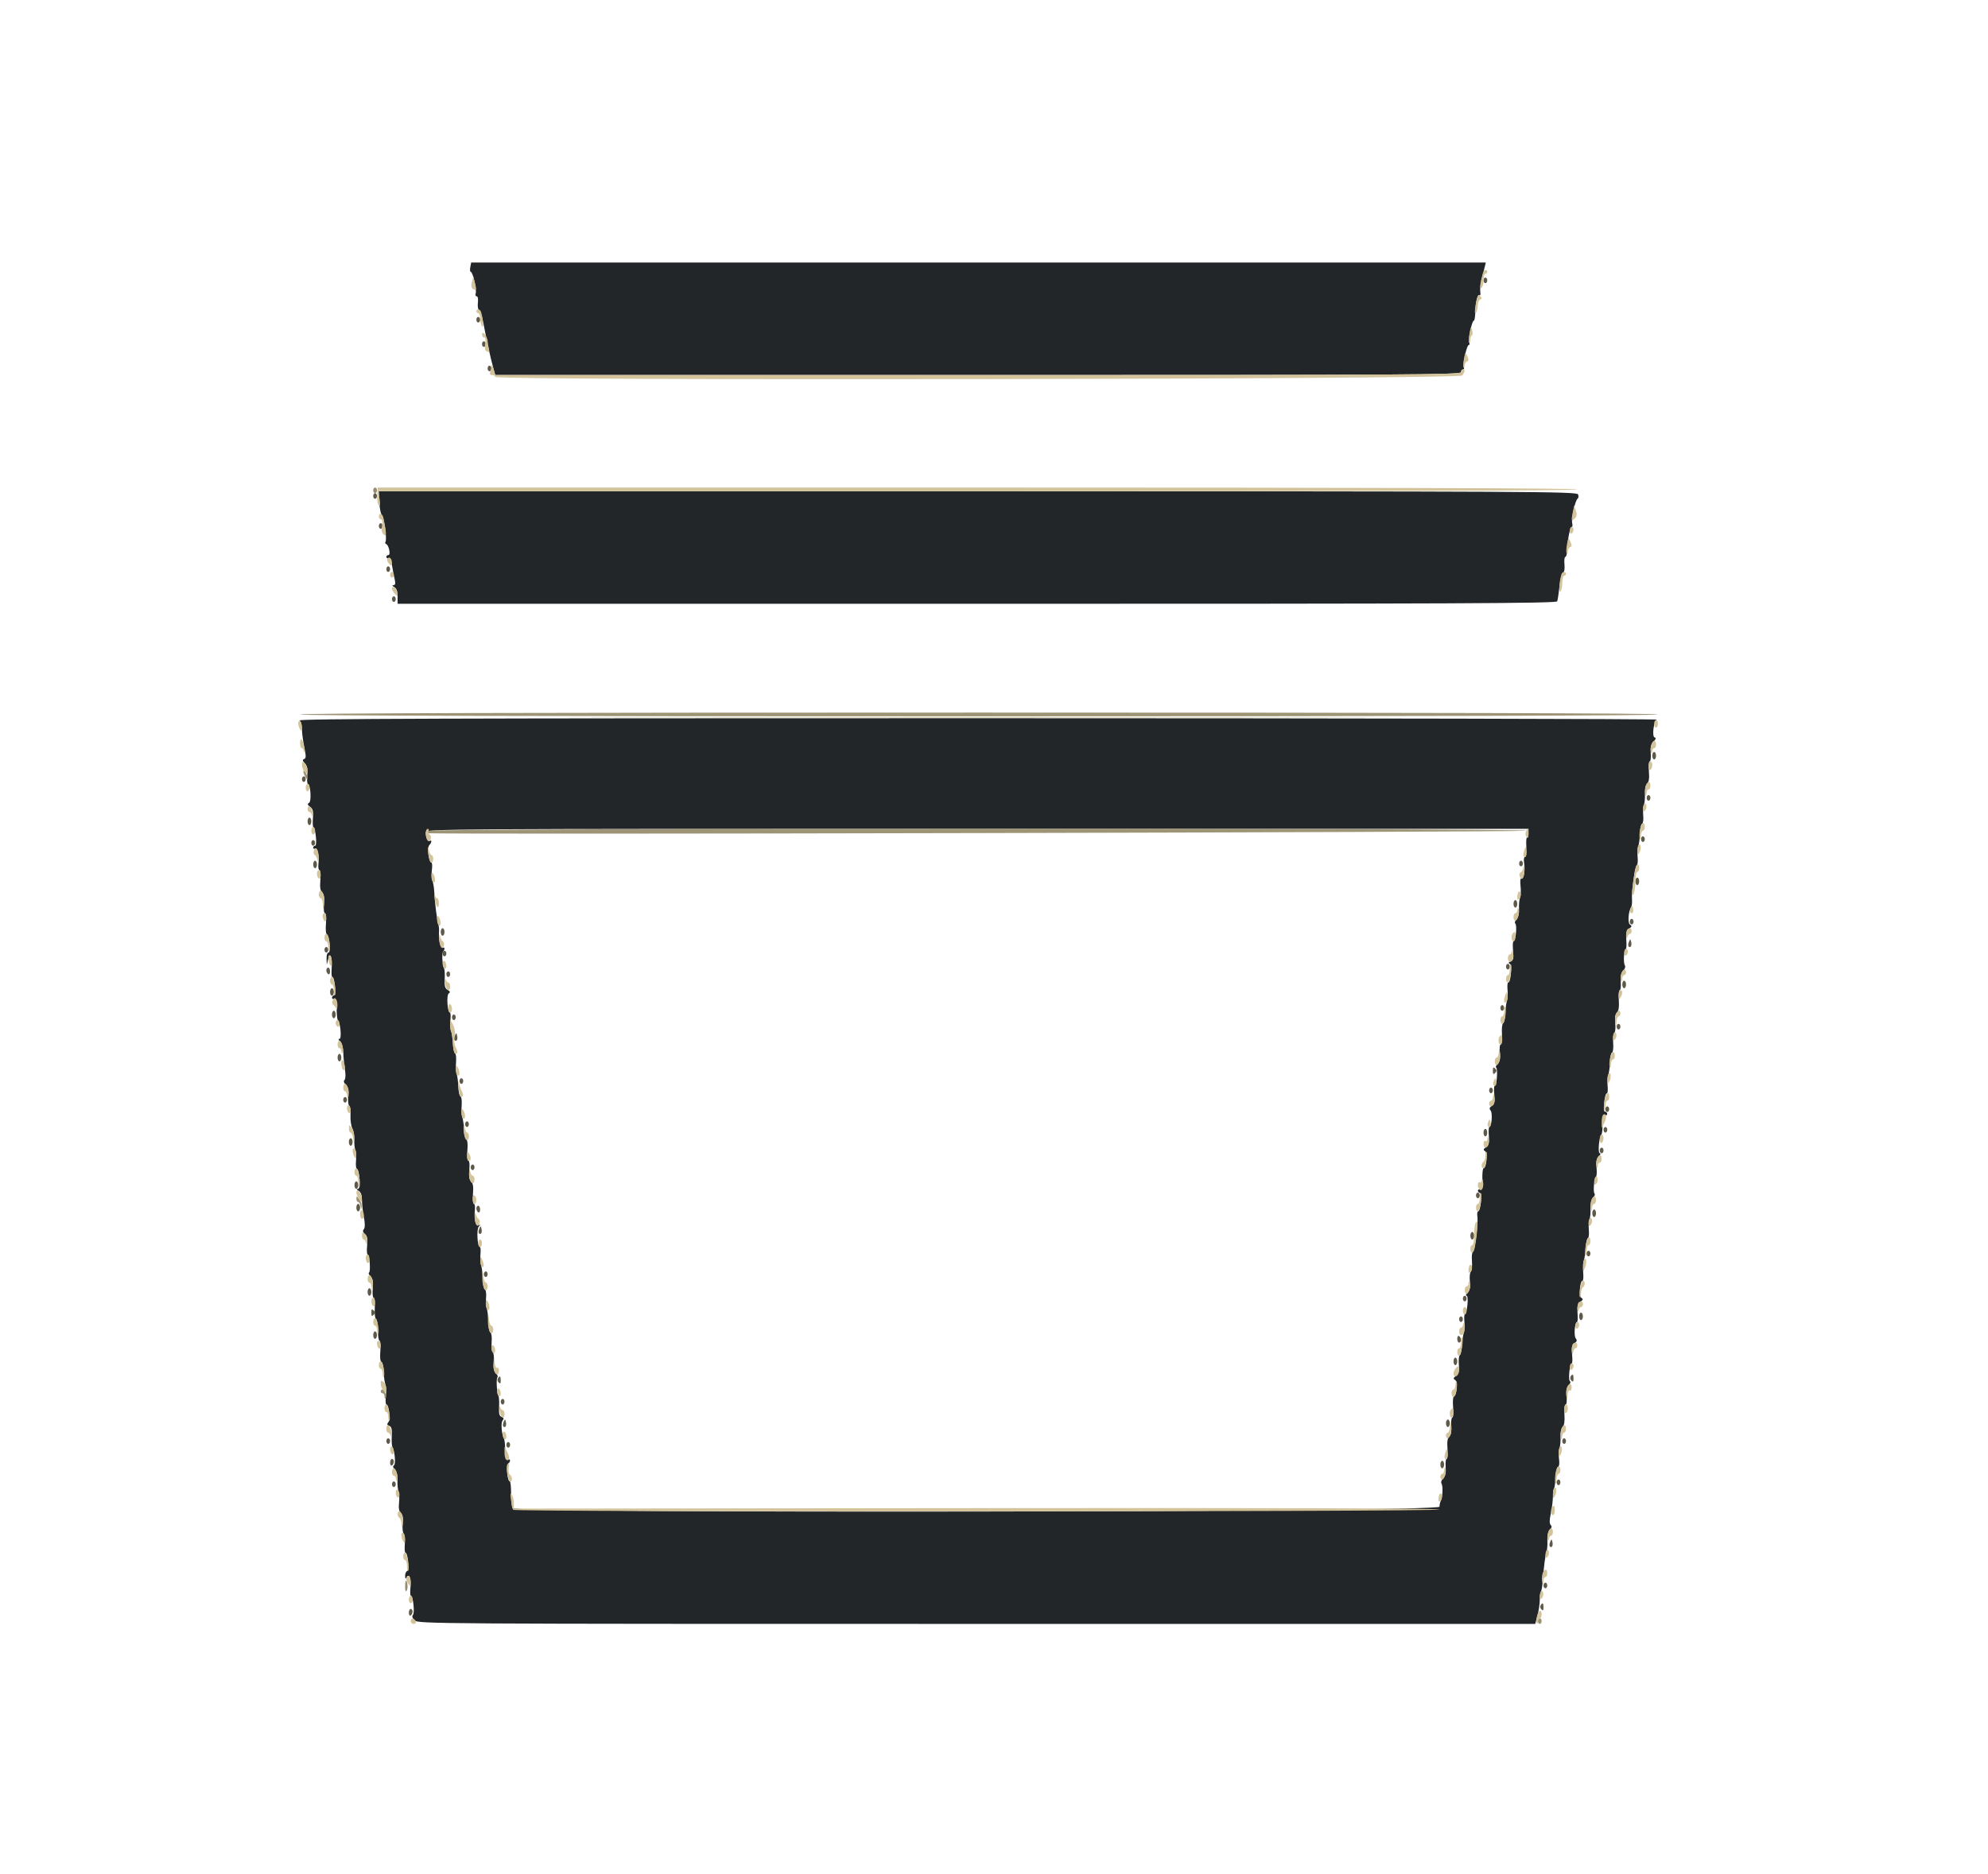<svg id="svg" version="1.1" xmlns="http://www.w3.org/2000/svg" xmlns:xlink="http://www.w3.org/1999/xlink" width="400" height="377.049" viewBox="0, 0, 400,377.049"><g id="svgg"><path id="path0" d="M94.625 53.774 C 94.525 54.292,94.574 54.717,94.732 54.717 C 95.142 54.717,95.969 58.388,95.711 59.061 C 95.592 59.370,95.678 59.623,95.902 59.623 C 96.145 59.623,96.247 60.154,96.155 60.937 C 96.071 61.661,96.178 62.311,96.394 62.383 C 96.609 62.455,96.991 63.603,97.242 64.936 C 97.882 68.331,98.686 71.981,99.208 73.868 L 99.652 75.472 196.807 75.472 C 282.916 75.472,293.962 75.407,293.962 74.906 C 293.962 74.594,294.142 74.340,294.362 74.340 C 294.582 74.340,294.655 74.167,294.525 73.957 C 294.224 73.469,295.112 69.434,295.520 69.434 C 295.688 69.434,295.728 69.181,295.610 68.872 C 295.367 68.240,296.167 64.530,296.547 64.526 C 296.682 64.525,296.813 63.776,296.838 62.861 C 296.895 60.752,297.289 59.158,297.692 59.407 C 297.864 59.513,297.933 59.223,297.845 58.762 C 297.758 58.301,297.879 57.160,298.115 56.226 C 298.350 55.292,298.636 54.146,298.749 53.679 L 298.956 52.830 196.880 52.830 L 94.805 52.830 94.625 53.774 M76.317 101.038 C 76.371 102.231,76.604 103.409,76.835 103.655 C 77.304 104.153,77.893 108.497,77.564 109.029 C 77.448 109.216,77.512 109.426,77.706 109.496 C 78.244 109.690,78.653 111.698,78.154 111.698 C 77.924 111.698,77.736 111.868,77.736 112.075 C 77.736 112.283,77.941 112.410,78.191 112.358 C 78.458 112.303,78.742 112.888,78.879 113.774 C 79.008 114.604,79.241 115.835,79.398 116.509 C 79.609 117.419,79.553 117.739,79.181 117.747 C 78.861 117.755,78.919 117.898,79.340 118.143 C 79.792 118.407,80.000 118.997,80.000 120.019 L 80.000 121.509 196.563 121.509 C 293.017 121.509,313.160 121.423,313.319 121.009 C 313.424 120.734,313.634 119.362,313.784 117.960 C 313.934 116.559,314.252 115.337,314.490 115.245 C 314.752 115.145,314.867 114.484,314.781 113.577 C 314.702 112.751,314.783 112.075,314.960 112.075 C 315.138 112.075,315.303 111.439,315.328 110.660 C 315.394 108.608,315.901 106.038,316.241 106.038 C 316.402 106.038,316.446 105.704,316.339 105.296 C 316.112 104.426,316.938 100.666,317.426 100.347 C 317.611 100.227,317.653 99.845,317.520 99.498 C 317.294 98.911,308.992 98.868,196.749 98.868 L 76.220 98.868 76.317 101.038 M60.302 144.981 C 60.551 145.230,60.755 146.027,60.755 146.751 C 60.755 147.475,60.965 149.084,61.221 150.325 C 61.600 152.159,61.595 152.613,61.198 152.745 C 60.823 152.870,60.856 153.071,61.337 153.603 C 61.785 154.098,61.927 154.794,61.829 156.017 C 61.754 156.962,61.802 157.736,61.936 157.736 C 62.469 157.736,62.714 161.232,62.203 161.547 C 61.807 161.792,61.849 161.965,62.404 162.370 C 62.957 162.775,63.076 163.257,62.965 164.648 C 62.888 165.619,62.930 166.456,63.059 166.509 C 63.500 166.688,63.843 170.189,63.419 170.189 C 63.199 170.189,63.019 170.369,63.019 170.588 C 63.019 170.808,63.184 170.886,63.385 170.762 C 63.879 170.456,64.269 172.149,64.079 173.775 C 63.994 174.500,64.082 175.094,64.273 175.094 C 64.465 175.094,64.547 175.996,64.456 177.098 C 64.337 178.523,64.445 179.247,64.829 179.606 C 65.208 179.960,65.316 180.654,65.192 181.942 C 65.091 183.003,65.172 183.774,65.385 183.774 C 65.601 183.774,65.683 184.629,65.583 185.839 C 65.488 186.975,65.569 187.957,65.762 188.021 C 66.295 188.199,66.605 191.698,66.087 191.698 C 65.848 191.698,65.680 192.238,65.705 192.925 L 65.750 194.151 66.023 193.019 C 66.418 191.382,66.910 192.684,66.734 194.901 C 66.659 195.837,66.717 196.604,66.861 196.604 C 67.344 196.604,67.692 200.140,67.224 200.296 C 66.637 200.492,66.673 201.156,67.264 201.038 C 67.596 200.971,67.736 201.560,67.736 203.019 C 67.736 204.160,67.847 205.179,67.982 205.283 C 68.484 205.668,68.785 209.057,68.318 209.057 C 68.035 209.057,68.089 209.275,68.464 209.650 C 68.803 209.989,69.066 210.916,69.079 211.819 C 69.091 212.687,69.233 214.197,69.395 215.175 C 69.570 216.240,69.540 217.101,69.321 217.321 C 69.084 217.558,69.187 217.920,69.613 218.346 C 70.108 218.841,70.226 219.410,70.087 220.640 C 69.986 221.540,70.064 222.376,70.260 222.497 C 70.457 222.619,70.577 223.507,70.526 224.472 C 70.476 225.437,70.646 226.620,70.905 227.101 C 71.163 227.582,71.340 228.601,71.297 229.365 C 71.255 230.129,71.345 231.051,71.499 231.414 C 71.652 231.776,71.713 232.751,71.634 233.580 C 71.555 234.409,71.625 235.133,71.790 235.188 C 72.377 235.384,72.609 239.244,72.034 239.257 C 71.670 239.265,71.712 239.386,72.170 239.653 C 72.616 239.913,72.830 240.504,72.830 241.477 C 72.830 242.268,73.000 243.813,73.208 244.909 C 73.463 246.251,73.461 247.053,73.204 247.363 C 72.935 247.686,73.004 247.976,73.432 248.332 C 73.892 248.713,74.000 249.285,73.869 250.646 C 73.774 251.640,73.823 252.453,73.980 252.453 C 74.364 252.453,74.615 255.867,74.248 256.095 C 74.088 256.194,74.231 256.549,74.567 256.885 C 75.019 257.337,75.132 257.966,75.002 259.314 C 74.905 260.328,74.986 261.132,75.185 261.132 C 75.381 261.132,75.484 262.064,75.412 263.208 C 75.340 264.376,75.448 265.339,75.660 265.409 C 75.868 265.478,76.038 266.496,76.038 267.672 C 76.038 268.847,76.186 269.810,76.367 269.810 C 76.549 269.811,76.620 270.741,76.526 271.877 C 76.419 273.161,76.508 273.993,76.760 274.077 C 76.983 274.152,77.187 275.048,77.214 276.068 C 77.240 277.089,77.389 278.230,77.546 278.602 C 77.702 278.975,77.745 280.037,77.641 280.961 C 77.536 281.885,77.585 282.642,77.749 282.642 C 78.267 282.642,78.596 285.644,78.139 286.195 C 77.818 286.583,77.861 286.760,78.320 286.936 C 78.778 287.112,78.901 287.606,78.828 288.981 C 78.775 289.979,78.828 290.956,78.945 291.152 C 79.429 291.963,79.662 294.648,79.269 294.891 C 78.997 295.059,79.059 295.339,79.456 295.737 C 79.836 296.116,80.024 296.891,79.977 297.882 C 79.936 298.736,80.031 299.739,80.187 300.112 C 80.344 300.485,80.391 301.508,80.292 302.386 C 80.167 303.491,80.282 304.141,80.665 304.499 C 81.050 304.858,81.162 305.507,81.036 306.633 C 80.935 307.522,81.019 308.416,81.222 308.618 C 81.425 308.821,81.529 309.767,81.453 310.720 C 81.377 311.673,81.433 312.453,81.578 312.453 C 82.061 312.453,82.409 315.989,81.941 316.145 C 81.704 316.225,81.512 316.657,81.515 317.107 C 81.520 317.759,81.592 317.812,81.872 317.369 C 82.392 316.547,82.759 317.717,82.577 319.621 C 82.498 320.452,82.545 321.132,82.683 321.132 C 83.117 321.132,83.480 324.596,83.087 324.989 C 82.845 325.230,82.966 325.608,83.434 326.075 C 84.135 326.777,86.626 326.792,196.526 326.792 L 308.900 326.792 309.356 325.089 C 309.606 324.152,309.811 322.737,309.811 321.944 C 309.811 321.152,309.917 320.398,310.046 320.268 C 310.175 320.139,310.335 319.219,310.402 318.224 C 310.575 315.632,310.953 312.734,311.203 312.075 C 311.321 311.764,311.385 310.811,311.344 309.958 C 311.298 308.995,311.485 308.191,311.837 307.839 C 312.230 307.447,312.283 307.151,312.012 306.880 C 311.741 306.609,311.748 305.890,312.036 304.546 C 312.265 303.478,312.453 301.962,312.453 301.176 C 312.453 300.391,312.555 299.647,312.679 299.522 C 312.804 299.397,312.935 298.405,312.972 297.318 C 313.008 296.230,313.228 295.276,313.462 295.198 C 313.726 295.110,313.811 294.503,313.688 293.584 C 313.579 292.774,313.618 291.806,313.775 291.433 C 313.932 291.060,314.026 290.051,313.985 289.190 C 313.942 288.290,314.121 287.429,314.408 287.162 C 314.737 286.856,314.862 286.010,314.776 284.670 C 314.703 283.523,314.806 282.642,315.013 282.642 C 315.221 282.642,315.300 281.939,315.195 281.012 C 315.062 279.827,315.178 279.215,315.622 278.772 C 315.958 278.436,316.077 278.066,315.888 277.949 C 315.502 277.710,315.809 274.590,316.235 274.419 C 316.385 274.358,316.419 273.525,316.311 272.567 C 316.155 271.178,316.252 270.726,316.793 270.330 C 317.308 269.954,317.369 269.713,317.049 269.328 C 316.629 268.820,316.854 266.038,317.316 266.038 C 317.446 266.038,317.489 265.243,317.412 264.272 C 317.301 262.880,317.420 262.398,317.974 261.993 C 318.537 261.581,318.575 261.417,318.165 261.164 C 317.642 260.841,317.884 257.736,318.432 257.736 C 318.571 257.736,318.624 256.969,318.549 256.033 C 318.475 255.096,318.531 254.035,318.674 253.674 C 318.817 253.314,318.982 252.177,319.042 251.148 C 319.101 250.119,319.303 249.226,319.490 249.164 C 319.677 249.101,319.766 248.372,319.687 247.542 C 319.608 246.713,319.668 245.738,319.820 245.376 C 319.973 245.013,320.064 244.019,320.023 243.165 C 319.977 242.196,320.164 241.399,320.523 241.041 C 320.838 240.725,320.982 240.353,320.842 240.213 C 320.514 239.885,320.726 237.264,321.114 236.861 C 321.277 236.691,321.329 235.830,321.230 234.948 C 321.097 233.769,321.217 233.176,321.684 232.710 C 322.034 232.359,322.127 232.075,321.891 232.075 C 321.450 232.075,321.748 228.690,322.222 228.302 C 322.349 228.198,322.453 227.264,322.453 226.226 C 322.453 224.918,322.597 224.369,322.925 224.434 C 323.515 224.552,323.551 223.888,322.965 223.693 C 322.492 223.535,322.847 220.000,323.335 220.000 C 323.483 220.000,323.540 219.320,323.461 218.489 C 323.382 217.658,323.441 216.682,323.594 216.319 C 323.746 215.957,323.892 214.825,323.919 213.804 C 323.945 212.784,324.137 211.892,324.344 211.822 C 324.552 211.753,324.660 210.917,324.585 209.964 C 324.509 209.012,324.613 208.066,324.816 207.864 C 325.018 207.661,325.102 206.767,325.002 205.878 C 324.880 204.796,324.990 204.102,325.334 203.781 C 325.682 203.458,325.807 202.643,325.720 201.274 C 325.649 200.158,325.735 199.245,325.911 199.245 C 326.088 199.245,326.173 198.508,326.102 197.607 C 326.010 196.453,326.155 195.785,326.595 195.346 C 326.953 194.988,327.095 194.523,326.928 194.254 C 326.593 193.711,326.737 191.178,327.112 191.037 C 327.250 190.984,327.301 190.147,327.223 189.177 C 327.113 187.785,327.232 187.303,327.785 186.899 C 328.356 186.481,328.390 186.325,327.967 186.064 C 327.461 185.751,327.627 183.429,328.225 182.461 C 328.352 182.255,328.414 181.574,328.363 180.949 C 328.239 179.445,329.001 174.178,329.360 174.053 C 329.515 174.000,329.577 173.277,329.498 172.448 C 329.419 171.619,329.479 170.644,329.631 170.281 C 329.784 169.919,329.930 168.787,329.956 167.767 C 329.983 166.746,330.177 165.853,330.389 165.782 C 330.601 165.712,330.709 164.975,330.630 164.146 C 330.551 163.317,330.611 162.342,330.764 161.980 C 330.916 161.617,331.007 160.617,330.966 159.756 C 330.921 158.822,331.102 157.995,331.414 157.703 C 331.779 157.362,331.887 156.611,331.771 155.211 C 331.679 154.109,331.754 153.208,331.937 153.208 C 332.120 153.208,332.211 152.470,332.139 151.570 C 332.043 150.361,332.190 149.751,332.699 149.241 C 333.189 148.752,333.253 148.506,332.922 148.395 C 332.356 148.207,332.718 145.246,333.359 144.817 C 333.587 144.665,272.141 144.537,196.811 144.534 C 90.285 144.530,59.950 144.629,60.302 144.981 M307.547 167.758 C 307.547 168.289,307.420 168.645,307.264 168.548 C 307.108 168.451,307.039 169.290,307.110 170.413 C 307.188 171.644,307.086 172.453,306.851 172.453 C 306.619 172.453,306.547 172.976,306.674 173.753 C 306.915 175.240,306.549 177.108,306.074 176.815 C 305.898 176.706,305.840 177.371,305.943 178.291 C 306.047 179.212,306.004 180.270,305.847 180.643 C 305.691 181.016,305.596 182.019,305.637 182.872 C 305.683 183.835,305.496 184.639,305.144 184.991 C 304.818 185.317,304.717 185.700,304.908 185.892 C 305.285 186.272,304.951 189.434,304.534 189.434 C 304.384 189.434,304.343 190.280,304.442 191.314 C 304.590 192.847,304.504 193.241,303.978 193.442 C 303.511 193.621,303.460 193.768,303.791 193.973 C 304.280 194.275,303.973 197.736,303.457 197.736 C 303.309 197.736,303.252 198.416,303.332 199.247 C 303.411 200.078,303.358 201.054,303.214 201.417 C 303.069 201.779,302.920 202.912,302.881 203.934 C 302.843 204.956,302.646 205.847,302.443 205.914 C 302.241 205.982,302.134 206.971,302.205 208.113 C 302.278 209.291,302.176 210.189,301.968 210.189 C 301.760 210.189,301.681 210.891,301.786 211.818 C 301.919 213.004,301.803 213.615,301.359 214.059 C 301.024 214.394,300.880 214.750,301.040 214.849 C 301.413 215.079,301.153 218.491,300.763 218.491 C 300.602 218.491,300.559 219.281,300.668 220.247 C 300.826 221.653,300.731 222.103,300.188 222.500 C 299.673 222.876,299.612 223.117,299.932 223.503 C 300.353 224.010,300.127 226.792,299.665 226.792 C 299.535 226.792,299.492 227.587,299.569 228.558 C 299.680 229.951,299.561 230.433,299.007 230.837 C 298.444 231.249,298.406 231.413,298.816 231.666 C 299.363 232.004,299.085 235.094,298.508 235.094 C 298.346 235.094,298.234 236.071,298.258 237.264 C 298.289 238.817,298.168 239.407,297.830 239.340 C 297.239 239.221,297.203 239.885,297.790 240.081 C 298.274 240.242,297.902 243.774,297.401 243.774 C 297.242 243.774,297.179 244.241,297.261 244.811 C 297.460 246.199,296.738 251.842,296.344 251.973 C 296.173 252.030,296.094 252.857,296.170 253.809 C 296.246 254.762,296.142 255.707,295.939 255.910 C 295.736 256.113,295.652 257.000,295.751 257.882 C 295.884 259.061,295.764 259.654,295.297 260.120 C 294.947 260.471,294.854 260.755,295.091 260.755 C 295.542 260.755,295.219 264.247,294.750 264.437 C 294.617 264.491,294.574 265.213,294.653 266.042 C 294.732 266.872,294.679 267.847,294.535 268.209 C 294.392 268.571,294.225 269.710,294.166 270.739 C 294.106 271.768,293.908 272.660,293.724 272.721 C 293.541 272.782,293.454 273.626,293.531 274.597 C 293.642 275.988,293.523 276.470,292.970 276.875 C 292.394 277.296,292.362 277.447,292.793 277.713 C 293.361 278.064,293.138 280.841,292.526 281.045 C 292.349 281.104,292.281 282.082,292.375 283.218 C 292.469 284.354,292.397 285.283,292.214 285.283 C 292.031 285.283,291.940 286.026,292.013 286.934 C 292.098 288.013,291.960 288.758,291.613 289.082 C 291.239 289.431,291.131 290.169,291.248 291.581 C 291.339 292.683,291.265 293.585,291.082 293.585 C 290.899 293.585,290.808 294.322,290.880 295.223 C 290.971 296.377,290.826 297.045,290.387 297.484 C 290.028 297.843,289.886 298.307,290.053 298.577 C 290.370 299.090,290.255 301.473,289.883 302.075 C 289.755 302.282,289.644 302.792,289.637 303.207 C 289.616 304.319,103.558 304.603,103.102 303.491 C 102.952 303.128,102.830 301.769,102.830 300.472 C 102.830 299.175,102.718 298.113,102.580 298.113 C 102.105 298.113,101.793 295.037,102.225 294.605 C 102.782 294.048,102.753 293.563,102.170 293.679 C 101.846 293.744,101.686 293.171,101.659 291.846 C 101.638 290.787,101.533 289.768,101.426 289.582 C 100.939 288.739,100.739 286.322,101.119 285.865 C 101.424 285.497,101.374 285.312,100.925 285.139 C 100.467 284.964,100.345 284.470,100.418 283.094 C 100.470 282.097,100.414 281.120,100.293 280.923 C 99.962 280.387,99.805 277.428,100.092 277.141 C 100.229 277.004,100.076 276.626,99.752 276.302 C 99.333 275.883,99.215 275.249,99.343 274.109 C 99.443 273.227,99.358 272.339,99.155 272.136 C 98.952 271.934,98.848 270.988,98.924 270.036 C 99.000 269.081,98.891 268.247,98.682 268.177 C 98.473 268.107,98.280 267.131,98.254 266.006 C 98.227 264.882,98.082 263.666,97.931 263.303 C 97.780 262.941,97.721 261.966,97.800 261.137 C 97.879 260.308,97.770 259.571,97.557 259.500 C 97.344 259.429,97.148 258.451,97.122 257.327 C 97.095 256.203,96.950 254.987,96.799 254.624 C 96.648 254.262,96.589 253.285,96.668 252.454 C 96.748 251.623,96.704 250.943,96.571 250.943 C 96.060 250.943,95.845 247.441,96.320 246.853 C 96.676 246.414,96.679 246.338,96.332 246.547 C 95.742 246.901,95.335 245.369,95.543 243.584 C 95.628 242.858,95.541 242.264,95.349 242.264 C 95.158 242.264,95.076 241.363,95.167 240.261 C 95.285 238.836,95.177 238.111,94.794 237.753 C 94.414 237.399,94.306 236.705,94.430 235.417 C 94.532 234.356,94.451 233.585,94.238 233.585 C 94.022 233.585,93.940 232.729,94.040 231.520 C 94.145 230.256,94.057 229.403,93.813 229.321 C 93.594 229.248,93.383 228.352,93.345 227.330 C 93.306 226.308,93.158 225.177,93.014 224.816 C 92.871 224.456,92.814 223.395,92.889 222.459 C 92.963 221.523,92.857 220.701,92.654 220.633 C 92.450 220.565,92.251 219.673,92.213 218.651 C 92.174 217.629,92.025 216.498,91.882 216.137 C 91.739 215.777,91.682 214.716,91.757 213.780 C 91.831 212.843,91.742 212.027,91.559 211.966 C 91.375 211.905,91.177 211.013,91.117 209.984 C 91.058 208.955,90.891 207.817,90.748 207.454 C 90.604 207.092,90.551 206.116,90.631 205.285 C 90.710 204.454,90.666 203.774,90.533 203.774 C 90.026 203.774,89.795 200.244,90.281 199.923 C 90.640 199.685,90.589 199.511,90.068 199.205 C 89.533 198.890,89.402 198.408,89.476 197.022 C 89.528 196.044,89.471 195.082,89.350 194.886 C 89.002 194.321,88.862 191.767,89.162 191.467 C 89.556 191.073,89.496 190.483,89.087 190.736 C 88.673 190.992,88.210 189.111,88.327 187.646 C 88.373 187.073,88.315 186.349,88.199 186.038 C 87.946 185.363,87.470 181.553,87.374 179.434 C 87.336 178.604,87.168 177.619,87.001 177.246 C 86.834 176.873,86.788 175.897,86.898 175.076 C 87.008 174.256,86.959 173.585,86.790 173.585 C 86.272 173.585,85.913 170.540,86.376 170.077 C 86.874 169.579,86.934 168.924,86.455 169.221 C 86.068 169.460,85.660 168.584,85.660 167.516 C 85.660 166.804,87.489 166.792,196.604 166.792 L 307.547 166.792 307.547 167.758 " stroke="none" fill="#232629" fill-rule="evenodd"></path><path id="path1" d="M298.491 56.415 C 298.491 56.726,298.660 56.981,298.868 56.981 C 299.075 56.981,299.245 56.726,299.245 56.415 C 299.245 56.104,299.075 55.849,298.868 55.849 C 298.660 55.849,298.491 56.104,298.491 56.415 M95.849 64.340 C 95.849 64.651,96.019 64.906,96.226 64.906 C 96.434 64.906,96.604 64.651,96.604 64.340 C 96.604 64.028,96.434 63.774,96.226 63.774 C 96.019 63.774,95.849 64.028,95.849 64.340 M96.981 69.245 C 96.981 69.557,97.151 69.811,97.358 69.811 C 97.566 69.811,97.736 69.557,97.736 69.245 C 97.736 68.934,97.566 68.679,97.358 68.679 C 97.151 68.679,96.981 68.934,96.981 69.245 M98.113 74.151 C 98.113 74.462,98.283 74.717,98.491 74.717 C 98.698 74.717,98.868 74.462,98.868 74.151 C 98.868 73.840,98.698 73.585,98.491 73.585 C 98.283 73.585,98.113 73.840,98.113 74.151 M75.094 99.811 C 75.094 100.123,75.264 100.377,75.472 100.377 C 75.679 100.377,75.849 100.123,75.849 99.811 C 75.849 99.500,75.679 99.245,75.472 99.245 C 75.264 99.245,75.094 99.500,75.094 99.811 M76.226 105.849 C 76.226 106.160,76.396 106.415,76.604 106.415 C 76.811 106.415,76.981 106.160,76.981 105.849 C 76.981 105.538,76.811 105.283,76.604 105.283 C 76.396 105.283,76.226 105.538,76.226 105.849 M77.736 114.528 C 77.736 114.840,77.906 115.094,78.113 115.094 C 78.321 115.094,78.491 114.840,78.491 114.528 C 78.491 114.217,78.321 113.962,78.113 113.962 C 77.906 113.962,77.736 114.217,77.736 114.528 M78.868 120.566 C 78.868 120.877,79.038 121.132,79.245 121.132 C 79.453 121.132,79.623 120.877,79.623 120.566 C 79.623 120.255,79.453 120.000,79.245 120.000 C 79.038 120.000,78.868 120.255,78.868 120.566 M332.453 152.075 C 332.453 152.491,332.623 152.830,332.830 152.830 C 333.038 152.830,333.208 152.491,333.208 152.075 C 333.208 151.660,333.038 151.321,332.830 151.321 C 332.623 151.321,332.453 151.660,332.453 152.075 M60.755 156.792 C 60.755 157.104,60.925 157.358,61.132 157.358 C 61.340 157.358,61.509 157.104,61.509 156.792 C 61.509 156.481,61.340 156.226,61.132 156.226 C 60.925 156.226,60.755 156.481,60.755 156.792 M331.321 160.566 C 331.321 160.877,331.491 161.132,331.698 161.132 C 331.906 161.132,332.075 160.877,332.075 160.566 C 332.075 160.255,331.906 160.000,331.698 160.000 C 331.491 160.000,331.321 160.255,331.321 160.566 M61.887 165.283 C 61.887 165.698,62.057 166.038,62.264 166.038 C 62.472 166.038,62.642 165.698,62.642 165.283 C 62.642 164.868,62.472 164.528,62.264 164.528 C 62.057 164.528,61.887 164.868,61.887 165.283 M330.189 168.868 C 330.189 169.179,330.358 169.434,330.566 169.434 C 330.774 169.434,330.943 169.179,330.943 168.868 C 330.943 168.557,330.774 168.302,330.566 168.302 C 330.358 168.302,330.189 168.557,330.189 168.868 M62.642 169.623 C 62.642 169.934,62.811 170.189,63.019 170.189 C 63.226 170.189,63.396 169.934,63.396 169.623 C 63.396 169.311,63.226 169.057,63.019 169.057 C 62.811 169.057,62.642 169.311,62.642 169.623 M63.019 173.962 C 63.019 174.377,63.189 174.717,63.396 174.717 C 63.604 174.717,63.774 174.377,63.774 173.962 C 63.774 173.547,63.604 173.208,63.396 173.208 C 63.189 173.208,63.019 173.547,63.019 173.962 M305.660 173.774 C 305.660 174.085,305.830 174.340,306.038 174.340 C 306.245 174.340,306.415 174.085,306.415 173.774 C 306.415 173.462,306.245 173.208,306.038 173.208 C 305.830 173.208,305.660 173.462,305.660 173.774 M329.057 177.358 C 329.057 177.774,329.226 178.113,329.434 178.113 C 329.642 178.113,329.811 177.774,329.811 177.358 C 329.811 176.943,329.642 176.604,329.434 176.604 C 329.226 176.604,329.057 176.943,329.057 177.358 M304.528 181.887 C 304.528 182.302,304.698 182.642,304.906 182.642 C 305.113 182.642,305.283 182.302,305.283 181.887 C 305.283 181.472,305.113 181.132,304.906 181.132 C 304.698 181.132,304.528 181.472,304.528 181.887 M327.925 185.472 C 327.925 185.783,328.094 186.038,328.302 186.038 C 328.509 186.038,328.679 185.783,328.679 185.472 C 328.679 185.160,328.509 184.906,328.302 184.906 C 328.094 184.906,327.925 185.160,327.925 185.472 M88.679 187.547 C 88.679 187.962,88.849 188.302,89.057 188.302 C 89.264 188.302,89.434 187.962,89.434 187.547 C 89.434 187.132,89.264 186.792,89.057 186.792 C 88.849 186.792,88.679 187.132,88.679 187.547 M327.748 189.545 C 327.586 189.917,327.560 190.327,327.689 190.457 C 328.072 190.840,328.381 190.301,328.205 189.558 C 328.049 188.899,328.028 188.898,327.748 189.545 M65.283 191.132 C 65.283 191.443,65.453 191.698,65.660 191.698 C 65.868 191.698,66.038 191.443,66.038 191.132 C 66.038 190.821,65.868 190.566,65.660 190.566 C 65.453 190.566,65.283 190.821,65.283 191.132 M89.057 191.887 C 89.057 192.198,89.226 192.453,89.434 192.453 C 89.642 192.453,89.811 192.198,89.811 191.887 C 89.811 191.575,89.642 191.321,89.434 191.321 C 89.226 191.321,89.057 191.575,89.057 191.887 M303.019 194.528 C 303.019 194.840,303.189 195.094,303.396 195.094 C 303.604 195.094,303.774 194.840,303.774 194.528 C 303.774 194.217,303.604 193.962,303.396 193.962 C 303.189 193.962,303.019 194.217,303.019 194.528 M65.660 195.261 C 65.660 195.560,65.830 195.909,66.038 196.038 C 66.245 196.166,66.415 195.921,66.415 195.494 C 66.415 195.067,66.245 194.717,66.038 194.717 C 65.830 194.717,65.660 194.962,65.660 195.261 M89.811 196.038 C 89.811 196.349,89.981 196.604,90.189 196.604 C 90.396 196.604,90.566 196.349,90.566 196.038 C 90.566 195.726,90.396 195.472,90.189 195.472 C 89.981 195.472,89.811 195.726,89.811 196.038 M326.415 198.113 C 326.415 198.528,326.585 198.868,326.792 198.868 C 327.000 198.868,327.170 198.528,327.170 198.113 C 327.170 197.698,327.000 197.358,326.792 197.358 C 326.585 197.358,326.415 197.698,326.415 198.113 M66.415 199.623 C 66.415 200.038,66.585 200.377,66.792 200.377 C 67.000 200.377,67.170 200.038,67.170 199.623 C 67.170 199.208,67.000 198.868,66.792 198.868 C 66.585 198.868,66.415 199.208,66.415 199.623 M301.887 202.830 C 301.887 203.142,302.057 203.396,302.264 203.396 C 302.472 203.396,302.642 203.142,302.642 202.830 C 302.642 202.519,302.472 202.264,302.264 202.264 C 302.057 202.264,301.887 202.519,301.887 202.830 M66.792 204.151 C 66.792 204.566,66.962 204.906,67.170 204.906 C 67.377 204.906,67.547 204.566,67.547 204.151 C 67.547 203.736,67.377 203.396,67.170 203.396 C 66.962 203.396,66.792 203.736,66.792 204.151 M90.943 204.717 C 90.943 205.028,91.113 205.283,91.321 205.283 C 91.528 205.283,91.698 205.028,91.698 204.717 C 91.698 204.406,91.528 204.151,91.321 204.151 C 91.113 204.151,90.943 204.406,90.943 204.717 M325.283 206.604 C 325.283 206.915,325.453 207.170,325.660 207.170 C 325.868 207.170,326.038 206.915,326.038 206.604 C 326.038 206.292,325.868 206.038,325.660 206.038 C 325.453 206.038,325.283 206.292,325.283 206.604 M91.521 208.413 C 91.360 208.785,91.333 209.195,91.463 209.324 C 91.846 209.708,92.155 209.169,91.979 208.426 C 91.822 207.767,91.802 207.766,91.521 208.413 M67.925 212.830 C 67.925 213.245,68.094 213.585,68.302 213.585 C 68.509 213.585,68.679 213.245,68.679 212.830 C 68.679 212.415,68.509 212.075,68.302 212.075 C 68.094 212.075,67.925 212.415,67.925 212.830 M300.377 215.472 C 300.377 216.176,300.478 216.277,300.830 215.925 C 301.182 215.572,301.182 215.371,300.830 215.019 C 300.478 214.667,300.377 214.767,300.377 215.472 M92.453 217.547 C 92.453 217.858,92.623 218.113,92.830 218.113 C 93.038 218.113,93.208 217.858,93.208 217.547 C 93.208 217.236,93.038 216.981,92.830 216.981 C 92.623 216.981,92.453 217.236,92.453 217.547 M299.623 219.434 C 299.623 219.745,299.792 220.000,300.000 220.000 C 300.208 220.000,300.377 219.745,300.377 219.434 C 300.377 219.123,300.208 218.868,300.000 218.868 C 299.792 218.868,299.623 219.123,299.623 219.434 M69.057 221.321 C 69.057 221.632,69.226 221.887,69.434 221.887 C 69.642 221.887,69.811 221.632,69.811 221.321 C 69.811 221.009,69.642 220.755,69.434 220.755 C 69.226 220.755,69.057 221.009,69.057 221.321 M323.019 223.208 C 323.019 223.519,323.189 223.774,323.396 223.774 C 323.604 223.774,323.774 223.519,323.774 223.208 C 323.774 222.896,323.604 222.642,323.396 222.642 C 323.189 222.642,323.019 222.896,323.019 223.208 M93.585 226.226 C 93.585 226.538,93.755 226.792,93.962 226.792 C 94.170 226.792,94.340 226.538,94.340 226.226 C 94.340 225.915,94.170 225.660,93.962 225.660 C 93.755 225.660,93.585 225.915,93.585 226.226 M322.642 227.358 C 322.642 227.670,322.811 227.925,323.019 227.925 C 323.226 227.925,323.396 227.670,323.396 227.358 C 323.396 227.047,323.226 226.792,323.019 226.792 C 322.811 226.792,322.642 227.047,322.642 227.358 M298.491 227.925 C 298.491 228.340,298.660 228.679,298.868 228.679 C 299.075 228.679,299.245 228.340,299.245 227.925 C 299.245 227.509,299.075 227.170,298.868 227.170 C 298.660 227.170,298.491 227.509,298.491 227.925 M70.189 229.811 C 70.189 230.226,70.358 230.566,70.566 230.566 C 70.774 230.566,70.943 230.226,70.943 229.811 C 70.943 229.396,70.774 229.057,70.566 229.057 C 70.358 229.057,70.189 229.396,70.189 229.811 M321.887 231.509 C 321.887 231.821,322.057 232.075,322.264 232.075 C 322.472 232.075,322.642 231.821,322.642 231.509 C 322.642 231.198,322.472 230.943,322.264 230.943 C 322.057 230.943,321.887 231.198,321.887 231.509 M94.717 234.906 C 94.717 235.217,94.887 235.472,95.094 235.472 C 95.302 235.472,95.472 235.217,95.472 234.906 C 95.472 234.594,95.302 234.340,95.094 234.340 C 94.887 234.340,94.717 234.594,94.717 234.906 M71.321 238.491 C 71.321 238.906,71.491 239.245,71.698 239.245 C 71.906 239.245,72.075 238.906,72.075 238.491 C 72.075 238.075,71.906 237.736,71.698 237.736 C 71.491 237.736,71.321 238.075,71.321 238.491 M296.981 240.566 C 296.981 240.877,297.151 241.132,297.358 241.132 C 297.566 241.132,297.736 240.877,297.736 240.566 C 297.736 240.255,297.566 240.000,297.358 240.000 C 297.151 240.000,296.981 240.255,296.981 240.566 M71.698 243.019 C 71.698 243.434,71.868 243.774,72.075 243.774 C 72.283 243.774,72.453 243.434,72.453 243.019 C 72.453 242.604,72.283 242.264,72.075 242.264 C 71.868 242.264,71.698 242.604,71.698 243.019 M95.849 243.185 C 95.849 243.484,96.019 243.834,96.226 243.962 C 96.434 244.091,96.604 243.846,96.604 243.418 C 96.604 242.991,96.434 242.642,96.226 242.642 C 96.019 242.642,95.849 242.886,95.849 243.185 M320.377 244.151 C 320.377 244.566,320.547 244.906,320.755 244.906 C 320.962 244.906,321.132 244.566,321.132 244.151 C 321.132 243.736,320.962 243.396,320.755 243.396 C 320.547 243.396,320.377 243.736,320.377 244.151 M96.427 247.280 C 96.265 247.653,96.239 248.063,96.368 248.192 C 96.752 248.576,97.061 248.037,96.884 247.294 C 96.728 246.634,96.708 246.634,96.427 247.280 M295.849 248.679 C 295.849 249.094,296.019 249.434,296.226 249.434 C 296.434 249.434,296.604 249.094,296.604 248.679 C 296.604 248.264,296.434 247.925,296.226 247.925 C 296.019 247.925,295.849 248.264,295.849 248.679 M319.245 252.264 C 319.245 252.575,319.415 252.830,319.623 252.830 C 319.830 252.830,320.000 252.575,320.000 252.264 C 320.000 251.953,319.830 251.698,319.623 251.698 C 319.415 251.698,319.245 251.953,319.245 252.264 M97.358 256.415 C 97.358 256.726,97.528 256.981,97.736 256.981 C 97.943 256.981,98.113 256.726,98.113 256.415 C 98.113 256.104,97.943 255.849,97.736 255.849 C 97.528 255.849,97.358 256.104,97.358 256.415 M73.962 260.000 C 73.962 260.415,74.132 260.755,74.340 260.755 C 74.547 260.755,74.717 260.415,74.717 260.000 C 74.717 259.585,74.547 259.245,74.340 259.245 C 74.132 259.245,73.962 259.585,73.962 260.000 M294.340 261.321 C 294.340 261.632,294.509 261.887,294.717 261.887 C 294.925 261.887,295.094 261.632,295.094 261.321 C 295.094 261.009,294.925 260.755,294.717 260.755 C 294.509 260.755,294.340 261.009,294.340 261.321 M74.717 264.151 C 74.717 264.855,74.818 264.956,75.170 264.604 C 75.522 264.252,75.522 264.050,75.170 263.698 C 74.818 263.346,74.717 263.447,74.717 264.151 M317.736 264.906 C 317.736 265.321,317.906 265.660,318.113 265.660 C 318.321 265.660,318.491 265.321,318.491 264.906 C 318.491 264.491,318.321 264.151,318.113 264.151 C 317.906 264.151,317.736 264.491,317.736 264.906 M293.585 265.472 C 293.585 265.783,293.755 266.038,293.962 266.038 C 294.170 266.038,294.340 265.783,294.340 265.472 C 294.340 265.160,294.170 264.906,293.962 264.906 C 293.755 264.906,293.585 265.160,293.585 265.472 M75.094 268.679 C 75.094 269.094,75.264 269.434,75.472 269.434 C 75.679 269.434,75.849 269.094,75.849 268.679 C 75.849 268.264,75.679 267.925,75.472 267.925 C 75.264 267.925,75.094 268.264,75.094 268.679 M293.208 269.412 C 293.208 269.839,293.377 270.189,293.585 270.189 C 293.792 270.189,293.962 269.944,293.962 269.645 C 293.962 269.346,293.792 268.996,293.585 268.868 C 293.377 268.740,293.208 268.984,293.208 269.412 M292.453 273.962 C 292.453 274.377,292.623 274.717,292.830 274.717 C 293.038 274.717,293.208 274.377,293.208 273.962 C 293.208 273.547,293.038 273.208,292.830 273.208 C 292.623 273.208,292.453 273.547,292.453 273.962 M316.017 277.014 C 315.878 277.240,315.953 277.613,316.184 277.844 C 316.492 278.153,316.604 278.044,316.604 277.434 C 316.604 276.523,316.408 276.382,316.017 277.014 M100.168 277.391 C 100.029 277.617,100.104 277.991,100.335 278.222 C 100.643 278.530,100.755 278.421,100.755 277.811 C 100.755 276.900,100.559 276.760,100.168 277.391 M100.755 282.075 C 100.755 282.387,100.925 282.642,101.132 282.642 C 101.340 282.642,101.509 282.387,101.509 282.075 C 101.509 281.764,101.340 281.509,101.132 281.509 C 100.925 281.509,100.755 281.764,100.755 282.075 M101.333 286.148 C 101.171 286.521,101.145 286.931,101.274 287.060 C 101.657 287.444,101.966 286.905,101.790 286.162 C 101.634 285.502,101.613 285.502,101.333 286.148 M290.943 286.415 C 290.943 286.830,291.113 287.170,291.321 287.170 C 291.528 287.170,291.698 286.830,291.698 286.415 C 291.698 286.000,291.528 285.660,291.321 285.660 C 291.113 285.660,290.943 286.000,290.943 286.415 M77.736 290.000 C 77.736 290.311,77.906 290.566,78.113 290.566 C 78.321 290.566,78.491 290.311,78.491 290.000 C 78.491 289.689,78.321 289.434,78.113 289.434 C 77.906 289.434,77.736 289.689,77.736 290.000 M314.340 290.000 C 314.340 290.311,314.509 290.566,314.717 290.566 C 314.925 290.566,315.094 290.311,315.094 290.000 C 315.094 289.689,314.925 289.434,314.717 289.434 C 314.509 289.434,314.340 289.689,314.340 290.000 M101.887 290.755 C 101.887 291.066,102.057 291.321,102.264 291.321 C 102.472 291.321,102.642 291.066,102.642 290.755 C 102.642 290.443,102.472 290.189,102.264 290.189 C 102.057 290.189,101.887 290.443,101.887 290.755 M78.491 294.362 C 78.491 294.789,78.660 295.034,78.868 294.906 C 79.075 294.777,79.245 294.428,79.245 294.129 C 79.245 293.830,79.075 293.585,78.868 293.585 C 78.660 293.585,78.491 293.935,78.491 294.362 M289.811 294.717 C 289.811 295.132,289.981 295.472,290.189 295.472 C 290.396 295.472,290.566 295.132,290.566 294.717 C 290.566 294.302,290.396 293.962,290.189 293.962 C 289.981 293.962,289.811 294.302,289.811 294.717 M313.208 298.302 C 313.208 298.613,313.377 298.868,313.585 298.868 C 313.792 298.868,313.962 298.613,313.962 298.302 C 313.962 297.991,313.792 297.736,313.585 297.736 C 313.377 297.736,313.208 297.991,313.208 298.302 M78.868 298.679 C 78.868 298.991,79.038 299.245,79.245 299.245 C 79.453 299.245,79.623 298.991,79.623 298.679 C 79.623 298.368,79.453 298.113,79.245 298.113 C 79.038 298.113,78.868 298.368,78.868 298.679 M311.899 310.299 C 311.737 310.671,311.711 311.082,311.840 311.211 C 312.223 311.594,312.532 311.056,312.356 310.313 C 312.200 309.653,312.179 309.653,311.899 310.299 M310.566 319.057 C 310.566 319.368,310.736 319.623,310.943 319.623 C 311.151 319.623,311.321 319.368,311.321 319.057 C 311.321 318.745,311.151 318.491,310.943 318.491 C 310.736 318.491,310.566 318.745,310.566 319.057 M309.980 323.052 C 309.840 323.277,309.915 323.651,310.146 323.882 C 310.454 324.190,310.566 324.081,310.566 323.472 C 310.566 322.561,310.370 322.420,309.980 323.052 M82.264 324.551 C 82.264 324.978,82.434 325.223,82.642 325.094 C 82.849 324.966,83.019 324.616,83.019 324.317 C 83.019 324.018,82.849 323.774,82.642 323.774 C 82.434 323.774,82.264 324.123,82.264 324.551 " stroke="none" fill="#5f5949" fill-rule="evenodd"></path><path id="path2" d="M60.377 143.775 C 60.377 144.027,105.916 144.152,196.981 144.150 C 287.300 144.148,333.585 144.020,333.585 143.772 C 333.585 143.523,287.302 143.396,196.981 143.396 C 105.918 143.396,60.377 143.522,60.377 143.775 M61.258 156.010 C 61.496 156.514,61.750 156.866,61.823 156.793 C 62.057 156.559,61.470 155.094,61.142 155.094 C 60.968 155.094,61.020 155.506,61.258 156.010 M86.211 167.195 C 86.074 167.416,86.022 167.629,86.094 167.667 C 86.676 167.971,307.170 167.475,307.170 167.169 C 307.170 166.623,86.548 166.650,86.211 167.195 M71.710 241.226 C 71.704 241.590,71.856 241.887,72.049 241.887 C 72.242 241.887,72.474 242.269,72.564 242.736 C 72.713 243.509,72.732 243.515,72.779 242.808 C 72.807 242.381,72.581 241.701,72.276 241.299 C 71.775 240.636,71.721 240.629,71.710 241.226 M76.604 280.000 C 76.604 280.208,76.774 280.377,76.981 280.377 C 77.189 280.377,77.358 280.660,77.358 281.006 C 77.358 281.352,77.459 281.535,77.582 281.412 C 77.896 281.097,77.381 279.623,76.956 279.623 C 76.762 279.623,76.604 279.792,76.604 280.000 M309.434 326.226 C 309.434 326.538,309.604 326.792,309.811 326.792 C 310.019 326.792,310.189 326.538,310.189 326.226 C 310.189 325.915,310.019 325.660,309.811 325.660 C 309.604 325.660,309.434 325.915,309.434 326.226 " stroke="none" fill="#9c9474" fill-rule="evenodd"></path><path id="path3" d="M75.094 98.679 C 75.094 98.991,75.264 99.245,75.472 99.245 C 75.679 99.245,75.849 98.991,75.849 98.679 C 75.849 98.368,75.679 98.113,75.472 98.113 C 75.264 98.113,75.094 98.368,75.094 98.679 M81.515 319.340 C 81.519 320.173,81.625 320.402,81.846 320.053 C 82.143 319.584,81.997 318.113,81.654 318.113 C 81.575 318.113,81.512 318.665,81.515 319.340 " stroke="none" fill="#958c6d" fill-rule="evenodd"></path><path id="path4" d="M298.355 55.000 C 297.792 57.003,297.677 58.194,298.073 57.949 C 298.303 57.807,298.491 57.107,298.491 56.393 C 298.491 55.679,298.660 55.094,298.868 55.094 C 299.075 55.094,299.245 54.925,299.245 54.717 C 299.245 54.079,298.553 54.299,298.355 55.000 M94.951 56.757 C 94.763 57.498,94.830 57.950,95.156 58.151 C 95.856 58.584,95.933 58.351,95.561 56.928 L 95.229 55.660 94.951 56.757 M297.240 59.868 C 296.757 61.615,296.583 63.574,296.961 63.019 C 297.173 62.708,297.350 62.000,297.353 61.447 C 297.356 60.893,297.571 60.362,297.830 60.267 C 298.187 60.137,298.196 59.982,297.868 59.632 C 297.529 59.271,297.391 59.323,297.240 59.868 M95.849 62.642 C 95.849 62.849,96.019 63.019,96.226 63.019 C 96.434 63.019,96.606 63.486,96.610 64.057 C 96.613 64.627,96.789 65.349,97.001 65.660 C 97.363 66.192,97.201 64.100,96.775 62.736 C 96.600 62.176,95.849 62.099,95.849 62.642 M295.686 67.101 C 295.527 67.997,295.499 68.832,295.623 68.956 C 295.747 69.081,295.849 68.829,295.849 68.396 C 295.849 67.964,295.987 67.553,296.156 67.484 C 296.326 67.415,296.354 66.934,296.220 66.415 C 296.005 65.589,295.939 65.673,295.686 67.101 M96.993 67.264 C 96.987 67.627,97.173 67.925,97.408 67.925 C 97.683 67.925,97.760 68.383,97.625 69.216 C 97.470 70.170,97.568 70.565,97.999 70.731 C 98.453 70.905,98.531 70.766,98.353 70.100 C 98.227 69.630,98.121 68.981,98.118 68.657 C 98.110 67.750,97.009 66.386,96.993 67.264 M294.563 72.214 C 294.413 73.010,294.387 73.758,294.504 73.875 C 294.621 73.992,294.717 73.819,294.717 73.491 C 294.717 73.162,294.926 72.823,295.181 72.738 C 295.530 72.622,295.544 72.357,295.240 71.675 C 294.848 70.796,294.825 70.814,294.563 72.214 M98.902 73.648 C 98.883 73.995,98.765 74.547,98.639 74.875 C 98.489 75.266,98.618 75.472,99.016 75.472 C 99.350 75.472,99.623 75.642,99.623 75.849 C 99.623 76.624,293.603 76.342,294.192 75.566 C 294.796 74.769,294.848 74.340,294.340 74.340 C 294.132 74.340,293.962 74.594,293.962 74.906 C 293.962 75.407,282.915 75.472,196.803 75.472 L 99.644 75.472 99.290 74.245 C 99.095 73.571,98.921 73.302,98.902 73.648 M75.904 99.779 C 75.856 100.696,75.998 101.557,76.220 101.694 C 76.493 101.863,76.543 101.451,76.376 100.405 L 76.130 98.868 196.744 98.868 C 276.902 98.868,317.358 98.741,317.358 98.491 C 317.358 98.240,276.879 98.113,196.674 98.113 L 75.990 98.113 75.904 99.779 M316.480 102.978 C 316.110 104.826,316.160 105.026,316.823 104.363 C 317.273 103.913,317.335 103.515,317.076 102.738 L 316.733 101.710 316.480 102.978 M76.226 103.962 C 76.226 104.274,76.418 104.528,76.653 104.528 C 76.929 104.528,77.005 104.988,76.869 105.826 C 76.723 106.726,76.833 107.267,77.228 107.595 C 77.805 108.074,77.788 107.398,77.141 104.245 C 76.947 103.299,76.226 103.076,76.226 103.962 M315.849 106.815 C 315.849 107.242,316.019 107.487,316.226 107.358 C 316.434 107.230,316.604 106.881,316.604 106.582 C 316.604 106.282,316.434 106.038,316.226 106.038 C 316.019 106.038,315.849 106.387,315.849 106.815 M315.290 109.508 C 315.140 110.275,315.107 111.124,315.215 111.395 C 315.323 111.665,315.426 111.519,315.442 111.069 C 315.458 110.619,315.681 110.182,315.936 110.097 C 316.289 109.979,316.300 109.723,315.981 109.028 C 315.570 108.132,315.556 108.141,315.290 109.508 M77.927 112.450 C 77.795 112.662,77.953 113.102,78.278 113.426 C 78.813 113.961,78.868 113.946,78.868 113.257 C 78.868 112.383,78.279 111.879,77.927 112.450 M78.491 115.660 C 78.491 115.972,78.660 116.226,78.868 116.226 C 79.075 116.226,79.245 115.972,79.245 115.660 C 79.245 115.349,79.075 115.094,78.868 115.094 C 78.660 115.094,78.491 115.349,78.491 115.660 M314.171 115.566 C 313.746 116.944,313.601 119.280,313.953 119.062 C 314.166 118.931,314.340 118.154,314.340 117.336 C 314.340 116.518,314.509 115.849,314.717 115.849 C 314.925 115.849,315.094 115.679,315.094 115.472 C 315.094 114.929,314.343 115.006,314.171 115.566 M78.868 118.486 C 78.868 118.726,79.138 119.192,79.468 119.522 C 80.017 120.071,80.058 120.047,79.940 119.242 C 79.810 118.349,78.868 117.685,78.868 118.486 M128.427 144.434 C 166.165 144.487,227.807 144.487,265.408 144.434 C 303.009 144.381,272.132 144.338,196.792 144.338 C 121.453 144.338,90.688 144.381,128.427 144.434 M60.006 145.544 C 60.009 145.919,60.176 146.481,60.377 146.792 C 60.663 147.235,60.744 147.137,60.749 146.343 C 60.752 145.785,60.585 145.223,60.377 145.094 C 60.170 144.966,60.003 145.168,60.006 145.544 M332.830 145.660 C 332.830 146.075,333.000 146.415,333.208 146.415 C 333.415 146.415,333.585 146.075,333.585 145.660 C 333.585 145.245,333.415 144.906,333.208 144.906 C 333.000 144.906,332.830 145.245,332.830 145.660 M60.377 149.547 C 60.377 150.108,60.536 150.566,60.731 150.566 C 60.925 150.566,61.158 151.033,61.248 151.604 C 61.338 152.175,61.347 151.884,61.268 150.959 C 61.106 149.053,60.377 147.899,60.377 149.547 M332.234 149.984 C 332.107 150.494,332.090 151.131,332.198 151.399 C 332.322 151.710,332.404 151.647,332.423 151.226 C 332.439 150.863,332.623 150.566,332.830 150.566 C 333.038 150.566,333.208 150.226,333.208 149.811 C 333.208 148.748,332.514 148.871,332.234 149.984 M60.755 153.943 C 60.755 154.398,61.009 155.026,61.321 155.337 C 61.824 155.840,61.887 155.800,61.887 154.979 C 61.887 154.471,61.632 153.843,61.321 153.585 C 60.847 153.192,60.755 153.250,60.755 153.943 M331.698 154.173 C 331.698 154.721,331.861 155.038,332.075 154.906 C 332.283 154.777,332.453 154.343,332.453 153.940 C 332.453 153.537,332.283 153.208,332.075 153.208 C 331.868 153.208,331.698 153.642,331.698 154.173 M331.106 158.272 C 330.980 158.774,330.957 159.496,331.055 159.876 C 331.199 160.432,331.242 160.401,331.277 159.717 C 331.301 159.250,331.491 158.868,331.698 158.868 C 331.906 158.868,332.075 158.528,332.075 158.113 C 332.075 157.056,331.383 157.170,331.106 158.272 M61.509 158.491 C 61.509 158.906,61.679 159.245,61.887 159.245 C 62.094 159.245,62.264 158.906,62.264 158.491 C 62.264 158.075,62.094 157.736,61.887 157.736 C 61.679 157.736,61.509 158.075,61.509 158.491 M330.849 161.727 C 330.693 161.884,330.566 162.358,330.566 162.780 C 330.566 163.335,330.680 163.433,330.979 163.134 C 331.206 162.907,331.333 162.434,331.262 162.082 C 331.190 161.730,331.005 161.570,330.849 161.727 M61.887 162.799 C 61.887 163.127,62.044 163.396,62.236 163.396 C 62.429 163.396,62.672 163.693,62.776 164.057 C 62.880 164.420,62.935 164.221,62.898 163.614 C 62.828 162.482,61.887 161.723,61.887 162.799 M329.979 166.961 C 329.845 167.676,329.824 168.483,329.932 168.753 C 330.040 169.024,330.143 168.778,330.159 168.208 C 330.175 167.637,330.358 167.170,330.566 167.170 C 330.774 167.170,330.943 166.830,330.943 166.415 C 330.943 165.167,330.241 165.565,329.979 166.961 M62.642 167.170 C 62.642 167.585,62.811 167.925,63.019 167.925 C 63.226 167.925,63.396 167.585,63.396 167.170 C 63.396 166.755,63.226 166.415,63.019 166.415 C 62.811 166.415,62.642 166.755,62.642 167.170 M85.666 167.642 C 85.675 168.961,86.304 169.784,86.638 168.914 C 86.795 168.505,86.707 168.105,86.422 167.929 C 86.157 167.765,86.058 167.443,86.200 167.212 C 86.343 166.981,86.280 166.792,86.060 166.792 C 85.840 166.792,85.663 167.175,85.666 167.642 M307.009 167.422 C 306.876 167.768,306.943 168.226,307.157 168.440 C 307.426 168.709,307.547 168.512,307.547 167.811 C 307.547 166.647,307.359 166.511,307.009 167.422 M329.717 170.029 C 329.561 170.186,329.439 170.753,329.445 171.289 C 329.456 172.145,329.505 172.182,329.848 171.592 C 330.278 170.854,330.170 169.572,329.717 170.029 M86.094 170.613 C 86.000 171.638,86.488 173.585,86.840 173.585 C 87.021 173.585,87.170 173.245,87.170 172.830 C 87.170 172.415,87.011 172.075,86.818 172.075 C 86.624 172.075,86.394 171.608,86.308 171.038 C 86.222 170.467,86.125 170.276,86.094 170.613 M63.173 171.086 C 63.028 171.465,63.084 171.885,63.298 172.019 C 63.511 172.154,63.771 172.604,63.875 173.019 C 64.008 173.552,64.075 173.441,64.101 172.642 C 64.152 171.125,63.547 170.111,63.173 171.086 M306.650 171.255 C 306.483 171.737,306.447 172.233,306.569 172.355 C 306.960 172.747,307.235 172.170,307.092 171.259 L 306.953 170.377 306.650 171.255 M306.472 174.591 C 306.441 175.041,306.215 175.476,305.970 175.557 C 305.694 175.649,305.632 175.984,305.807 176.438 C 306.215 177.497,306.900 176.220,306.684 174.802 C 306.566 174.020,306.515 173.969,306.472 174.591 M328.911 175.377 C 328.326 179.290,328.253 180.559,328.647 180.000 C 328.866 179.689,329.048 178.542,329.051 177.453 C 329.054 176.363,329.226 175.472,329.434 175.472 C 329.642 175.472,329.811 175.132,329.811 174.717 C 329.811 173.403,329.132 173.902,328.911 175.377 M63.774 175.827 C 63.774 176.230,63.943 176.664,64.151 176.792 C 64.365 176.925,64.528 176.608,64.528 176.060 C 64.528 175.529,64.358 175.094,64.151 175.094 C 63.943 175.094,63.774 175.424,63.774 175.827 M86.798 176.298 C 86.795 176.857,86.962 177.419,87.170 177.547 C 87.652 177.845,87.652 176.595,87.170 175.849 C 86.884 175.406,86.803 175.504,86.798 176.298 M87.428 180.566 C 87.615 182.353,88.302 183.302,88.302 181.774 C 88.302 181.213,88.143 180.755,87.950 180.755 C 87.756 180.755,87.524 180.373,87.434 179.906 C 87.343 179.439,87.341 179.736,87.428 180.566 M64.151 180.000 C 64.151 180.415,64.321 180.755,64.528 180.755 C 64.736 180.755,64.931 181.307,64.962 181.981 C 65.018 183.187,65.021 183.189,65.180 182.124 C 65.378 180.798,65.023 179.245,64.521 179.245 C 64.318 179.245,64.151 179.585,64.151 180.000 M305.566 179.463 C 305.410 179.620,305.283 180.094,305.283 180.516 C 305.283 181.071,305.397 181.169,305.696 180.870 C 305.923 180.643,306.050 180.170,305.979 179.818 C 305.907 179.466,305.722 179.306,305.566 179.463 M328.125 182.752 C 327.963 183.124,327.937 183.535,328.067 183.664 C 328.450 184.047,328.759 183.509,328.582 182.765 C 328.426 182.106,328.406 182.106,328.125 182.752 M305.313 183.113 C 305.296 183.476,305.113 183.774,304.906 183.774 C 304.698 183.774,304.528 184.113,304.528 184.528 C 304.528 184.943,304.695 185.283,304.898 185.283 C 305.352 185.283,305.808 183.613,305.538 182.941 C 305.414 182.630,305.332 182.693,305.313 183.113 M64.911 184.245 C 64.925 185.322,65.649 185.874,65.655 184.811 C 65.658 184.241,65.491 183.774,65.283 183.774 C 65.075 183.774,64.908 183.986,64.911 184.245 M87.930 184.978 C 87.927 185.536,88.094 186.098,88.302 186.226 C 88.784 186.524,88.784 185.274,88.302 184.528 C 88.016 184.086,87.935 184.183,87.930 184.978 M327.421 187.044 C 327.283 187.182,327.190 187.734,327.214 188.270 C 327.242 188.910,327.317 189.018,327.430 188.585 C 327.525 188.222,327.760 187.925,327.952 187.925 C 328.145 187.925,328.302 187.670,328.302 187.358 C 328.302 186.769,327.856 186.610,327.421 187.044 M304.403 187.799 C 304.011 188.190,304.107 189.434,304.528 189.434 C 304.736 189.434,304.906 189.009,304.906 188.491 C 304.906 187.503,304.818 187.383,304.403 187.799 M65.283 188.679 C 65.283 189.094,65.453 189.434,65.660 189.434 C 65.868 189.434,66.057 189.986,66.082 190.660 C 66.107 191.372,66.201 191.594,66.305 191.189 C 66.552 190.230,66.085 187.925,65.643 187.925 C 65.445 187.925,65.283 188.264,65.283 188.679 M88.372 188.679 C 88.344 190.222,88.899 191.319,89.260 190.434 C 89.419 190.042,89.373 189.627,89.155 189.490 C 88.941 189.356,88.682 188.906,88.578 188.491 C 88.425 187.877,88.386 187.912,88.372 188.679 M304.202 191.415 C 304.174 191.778,303.981 192.075,303.774 192.075 C 303.566 192.075,303.396 192.415,303.396 192.830 C 303.396 193.698,304.074 193.847,304.381 193.046 C 304.495 192.750,304.513 192.113,304.421 191.631 C 304.316 191.079,304.235 190.999,304.202 191.415 M326.792 191.720 C 326.792 192.148,326.962 192.392,327.170 192.264 C 327.377 192.136,327.547 191.786,327.547 191.487 C 327.547 191.188,327.377 190.943,327.170 190.943 C 326.962 190.943,326.792 191.293,326.792 191.720 M66.064 192.714 C 66.120 194.144,66.737 195.013,66.766 193.702 C 66.781 193.039,66.623 192.392,66.415 192.264 C 66.208 192.136,66.050 192.338,66.064 192.714 M89.057 193.918 C 89.057 194.333,89.226 194.777,89.434 194.906 C 89.642 195.034,89.811 194.799,89.811 194.384 C 89.811 193.969,89.642 193.524,89.434 193.396 C 89.226 193.268,89.057 193.503,89.057 193.918 M303.774 195.031 C 303.774 195.689,303.604 196.226,303.396 196.226 C 303.189 196.226,303.019 196.566,303.019 196.981 C 303.019 197.396,303.178 197.736,303.373 197.736 C 303.783 197.736,304.357 194.420,304.008 194.071 C 303.879 193.942,303.774 194.374,303.774 195.031 M326.197 196.022 C 326.069 196.532,326.052 197.168,326.160 197.437 C 326.267 197.705,326.369 197.542,326.385 197.075 C 326.402 196.608,326.585 196.226,326.792 196.226 C 327.000 196.226,327.170 195.972,327.170 195.660 C 327.170 194.745,326.450 195.012,326.197 196.022 M66.415 197.358 C 66.415 197.774,66.585 198.113,66.792 198.113 C 67.000 198.113,67.170 198.651,67.170 199.308 C 67.170 199.965,67.275 200.398,67.404 200.269 C 67.754 199.919,67.180 196.604,66.769 196.604 C 66.575 196.604,66.415 196.943,66.415 197.358 M89.556 197.707 C 89.628 199.096,90.566 199.854,90.566 198.522 C 90.566 198.090,90.409 197.736,90.216 197.736 C 90.024 197.736,89.782 197.439,89.678 197.075 C 89.575 196.712,89.520 196.996,89.556 197.707 M325.666 200.283 C 325.671 201.092,325.753 201.196,326.038 200.755 C 326.515 200.016,326.515 199.245,326.038 199.245 C 325.830 199.245,325.663 199.712,325.666 200.283 M302.921 200.125 C 302.484 201.207,302.562 202.117,303.051 201.628 C 303.276 201.403,303.402 200.817,303.330 200.327 C 303.216 199.541,303.167 199.517,302.921 200.125 M66.923 201.335 C 66.791 201.680,66.852 202.073,67.058 202.208 C 67.265 202.343,67.531 202.708,67.649 203.019 C 67.768 203.330,67.878 203.043,67.895 202.381 C 67.928 201.040,67.297 200.361,66.923 201.335 M90.189 202.808 C 90.189 203.339,90.358 203.774,90.566 203.774 C 90.774 203.774,90.943 203.444,90.943 203.041 C 90.943 202.638,90.774 202.204,90.566 202.075 C 90.352 201.943,90.189 202.260,90.189 202.808 M302.685 203.302 C 302.661 203.976,302.472 204.528,302.264 204.528 C 302.057 204.528,301.887 204.868,301.887 205.283 C 301.887 205.698,302.049 206.038,302.247 206.038 C 302.689 206.038,303.156 203.733,302.909 202.774 C 302.805 202.369,302.711 202.591,302.685 203.302 M325.070 204.301 C 324.945 204.799,324.919 205.606,325.012 206.094 C 325.142 206.782,325.192 206.707,325.232 205.755 C 325.260 205.080,325.453 204.528,325.660 204.528 C 325.868 204.528,326.038 204.274,326.038 203.962 C 326.038 203.057,325.319 203.309,325.070 204.301 M67.547 205.827 C 67.547 206.126,67.717 206.476,67.925 206.604 C 68.132 206.732,68.302 206.487,68.302 206.060 C 68.302 205.633,68.132 205.283,67.925 205.283 C 67.717 205.283,67.547 205.528,67.547 205.827 M90.568 206.258 C 90.567 206.898,90.666 207.521,90.788 207.644 C 90.910 207.766,91.057 208.733,91.114 209.794 C 91.219 211.733,91.484 212.416,91.950 211.949 C 92.089 211.810,91.983 211.286,91.714 210.784 C 91.416 210.227,91.320 209.368,91.468 208.577 C 91.627 207.731,91.513 206.902,91.141 206.188 L 90.571 205.094 90.568 206.258 M324.811 207.765 C 324.656 207.922,324.528 208.396,324.528 208.818 C 324.528 209.373,324.642 209.471,324.941 209.172 C 325.168 208.945,325.295 208.471,325.224 208.119 C 325.153 207.767,324.967 207.608,324.811 207.765 M301.761 208.553 C 301.370 208.945,301.465 210.189,301.887 210.189 C 302.094 210.189,302.264 209.764,302.264 209.245 C 302.264 208.257,302.177 208.137,301.761 208.553 M67.925 210.189 C 67.925 210.604,68.094 210.943,68.302 210.943 C 68.509 210.943,68.693 211.241,68.709 211.604 C 68.728 212.024,68.810 212.087,68.935 211.776 C 69.204 211.104,68.748 209.434,68.295 209.434 C 68.091 209.434,67.925 209.774,67.925 210.189 M301.561 211.792 C 301.533 212.363,301.340 212.830,301.132 212.830 C 300.925 212.830,300.755 213.170,300.755 213.585 C 300.755 214.000,300.921 214.340,301.125 214.340 C 301.611 214.340,301.994 212.765,301.781 211.642 C 301.627 210.834,301.608 210.847,301.561 211.792 M323.941 212.999 C 323.807 213.714,323.786 214.520,323.894 214.791 C 324.003 215.062,324.105 214.816,324.121 214.245 C 324.138 213.675,324.321 213.208,324.528 213.208 C 324.736 213.208,324.906 212.868,324.906 212.453 C 324.906 211.205,324.203 211.603,323.941 212.999 M68.685 214.034 C 68.682 214.593,68.849 215.155,69.057 215.283 C 69.538 215.581,69.538 214.331,69.057 213.585 C 68.770 213.142,68.690 213.240,68.685 214.034 M91.704 215.166 C 91.701 215.725,91.868 216.287,92.075 216.415 C 92.557 216.713,92.557 215.463,92.075 214.717 C 91.789 214.274,91.708 214.372,91.704 215.166 M323.679 216.067 C 323.524 216.224,323.401 216.791,323.408 217.327 C 323.418 218.182,323.467 218.219,323.810 217.630 C 324.240 216.891,324.133 215.610,323.679 216.067 M92.242 218.604 C 92.367 220.447,92.630 221.081,93.082 220.628 C 93.221 220.490,93.143 219.994,92.909 219.528 C 92.676 219.061,92.402 218.255,92.302 217.736 C 92.201 217.217,92.174 217.607,92.242 218.604 M300.578 217.469 C 300.416 217.841,300.390 218.252,300.519 218.381 C 300.903 218.764,301.212 218.226,301.035 217.482 C 300.879 216.823,300.858 216.823,300.578 217.469 M69.057 218.868 C 69.057 219.283,69.226 219.623,69.434 219.623 C 69.642 219.623,69.834 220.090,69.863 220.660 C 69.910 221.606,69.929 221.619,70.083 220.811 C 70.296 219.688,69.913 218.113,69.427 218.113 C 69.223 218.113,69.057 218.453,69.057 218.868 M300.429 220.660 C 300.400 221.127,300.208 221.509,300.000 221.509 C 299.792 221.509,299.623 221.764,299.623 222.075 C 299.623 222.795,300.335 222.815,300.608 222.103 C 300.721 221.807,300.739 221.170,300.647 220.688 L 300.480 219.811 300.429 220.660 M322.808 221.716 C 322.666 222.659,322.656 223.536,322.785 223.665 C 322.914 223.794,323.019 223.362,323.019 222.704 C 323.019 222.047,323.189 221.509,323.396 221.509 C 323.604 221.509,323.774 221.170,323.774 220.755 C 323.774 219.307,323.063 220.013,322.808 221.716 M69.811 222.974 C 69.811 223.389,69.981 223.834,70.189 223.962 C 70.396 224.091,70.566 223.856,70.566 223.441 C 70.566 223.026,70.396 222.581,70.189 222.453 C 69.981 222.325,69.811 222.559,69.811 222.974 M92.836 223.846 C 92.833 224.404,93.000 224.966,93.208 225.094 C 93.689 225.392,93.689 224.142,93.208 223.396 C 92.921 222.953,92.840 223.051,92.836 223.846 M322.522 224.396 C 322.380 224.538,322.265 225.178,322.266 225.818 L 322.269 226.981 322.844 225.879 C 323.369 224.872,323.133 223.785,322.522 224.396 M299.446 225.771 C 299.284 226.143,299.258 226.554,299.387 226.683 C 299.771 227.066,300.079 226.528,299.903 225.784 C 299.747 225.125,299.726 225.124,299.446 225.771 M93.273 226.604 C 93.204 228.025,93.569 229.434,94.006 229.434 C 94.190 229.434,94.340 229.094,94.340 228.679 C 94.340 228.264,94.181 227.925,93.986 227.925 C 93.792 227.925,93.564 227.373,93.481 226.698 L 93.328 225.472 93.273 226.604 M70.201 227.075 C 70.194 227.542,70.347 227.925,70.541 227.925 C 70.735 227.925,70.964 228.392,71.050 228.962 C 71.206 229.987,71.208 229.985,71.264 228.846 C 71.295 228.211,71.071 227.362,70.767 226.959 C 70.227 226.245,70.212 226.248,70.201 227.075 M321.887 229.268 C 321.887 229.815,322.050 230.132,322.264 230.000 C 322.472 229.872,322.642 229.437,322.642 229.034 C 322.642 228.631,322.472 228.302,322.264 228.302 C 322.057 228.302,321.887 228.736,321.887 229.268 M299.289 229.173 C 299.265 229.549,299.075 229.751,298.868 229.623 C 298.660 229.494,298.491 229.739,298.491 230.166 C 298.491 230.594,298.666 230.943,298.880 230.943 C 299.399 230.943,299.729 230.018,299.510 229.173 C 299.339 228.515,299.331 228.515,299.289 229.173 M70.949 231.582 C 70.952 231.957,71.120 232.519,71.321 232.830 C 71.607 233.273,71.688 233.175,71.692 232.381 C 71.696 231.822,71.528 231.260,71.321 231.132 C 71.113 231.004,70.946 231.206,70.949 231.582 M93.968 232.547 C 93.965 233.118,94.132 233.585,94.340 233.585 C 94.817 233.585,94.817 232.814,94.340 232.075 C 94.055 231.634,93.973 231.739,93.968 232.547 M298.868 232.556 C 298.868 233.098,298.698 233.645,298.491 233.774 C 298.018 234.065,297.993 235.094,298.457 235.094 C 298.858 235.094,299.430 232.134,299.094 231.798 C 298.970 231.674,298.868 232.015,298.868 232.556 M321.291 233.380 C 321.163 233.890,321.146 234.527,321.254 234.795 C 321.379 235.106,321.461 235.043,321.480 234.623 C 321.496 234.259,321.679 233.962,321.887 233.962 C 322.094 233.962,322.264 233.623,322.264 233.208 C 322.264 232.144,321.570 232.267,321.291 233.380 M71.321 235.849 C 71.321 236.264,71.491 236.604,71.698 236.604 C 71.906 236.604,72.089 237.241,72.105 238.019 C 72.122 238.797,72.224 239.211,72.333 238.939 C 72.624 238.213,72.090 235.094,71.675 235.094 C 71.480 235.094,71.321 235.434,71.321 235.849 M94.391 235.913 C 94.330 237.113,94.668 238.113,95.135 238.113 C 95.320 238.113,95.472 237.774,95.472 237.358 C 95.472 236.943,95.314 236.604,95.121 236.604 C 94.927 236.604,94.696 236.222,94.606 235.755 C 94.462 235.005,94.436 235.023,94.391 235.913 M321.038 236.821 C 320.882 236.978,320.755 237.452,320.755 237.874 C 320.755 238.430,320.869 238.528,321.167 238.229 C 321.394 238.002,321.522 237.528,321.450 237.176 C 321.379 236.824,321.193 236.665,321.038 236.821 M298.165 237.475 C 298.136 237.851,297.943 238.053,297.736 237.925 C 297.528 237.796,297.358 238.031,297.358 238.446 C 297.358 238.861,297.530 239.306,297.739 239.436 C 298.239 239.745,298.593 238.772,298.383 237.669 C 298.269 237.072,298.200 237.010,298.165 237.475 M71.710 240.063 C 71.717 240.340,71.984 240.906,72.303 241.321 C 72.863 242.048,72.880 242.035,72.763 240.972 C 72.644 239.895,71.686 239.067,71.710 240.063 M297.736 241.069 C 297.736 241.726,297.566 242.264,297.358 242.264 C 297.151 242.264,296.981 242.604,296.981 243.019 C 296.981 243.434,297.141 243.774,297.335 243.774 C 297.746 243.774,298.320 240.458,297.970 240.108 C 297.841 239.980,297.736 240.412,297.736 241.069 M95.094 241.298 C 95.094 241.830,95.264 242.264,95.472 242.264 C 95.679 242.264,95.849 241.935,95.849 241.532 C 95.849 241.129,95.679 240.694,95.472 240.566 C 95.258 240.434,95.094 240.751,95.094 241.298 M320.162 241.668 C 320.036 242.171,320.013 242.892,320.111 243.272 C 320.255 243.828,320.298 243.797,320.334 243.113 C 320.358 242.646,320.547 242.264,320.755 242.264 C 320.962 242.264,321.132 241.925,321.132 241.509 C 321.132 240.452,320.439 240.566,320.162 241.668 M72.453 244.317 C 72.453 244.848,72.623 245.283,72.830 245.283 C 73.038 245.283,73.208 244.953,73.208 244.551 C 73.208 244.148,73.038 243.713,72.830 243.585 C 72.616 243.453,72.453 243.770,72.453 244.317 M95.521 244.717 C 95.470 246.234,96.076 247.247,96.450 246.272 C 96.595 245.894,96.539 245.474,96.325 245.339 C 96.111 245.205,95.852 244.755,95.748 244.340 C 95.615 243.807,95.548 243.918,95.521 244.717 M319.906 245.123 C 319.750 245.280,319.623 245.754,319.623 246.176 C 319.623 246.731,319.737 246.829,320.035 246.531 C 320.262 246.304,320.390 245.830,320.318 245.478 C 320.247 245.126,320.061 244.966,319.906 245.123 M296.833 246.257 C 296.707 246.586,296.604 247.689,296.604 248.710 C 296.604 249.731,296.434 250.566,296.226 250.566 C 296.019 250.566,295.849 250.906,295.849 251.321 C 295.849 252.445,296.514 252.233,296.739 251.038 C 297.383 247.611,297.441 244.672,296.833 246.257 M72.830 248.633 C 72.830 249.074,72.988 249.434,73.181 249.434 C 73.374 249.434,73.606 249.816,73.696 250.283 C 73.819 250.922,73.872 250.840,73.911 249.952 C 73.939 249.303,73.708 248.560,73.396 248.302 C 72.923 247.909,72.830 247.964,72.830 248.633 M319.034 250.772 C 318.893 251.716,318.882 252.593,319.011 252.722 C 319.140 252.851,319.245 252.418,319.245 251.761 C 319.245 251.104,319.415 250.566,319.623 250.566 C 319.830 250.566,320.000 250.226,320.000 249.811 C 320.000 248.363,319.290 249.070,319.034 250.772 M96.226 250.189 C 96.226 250.604,96.396 250.943,96.604 250.943 C 96.811 250.943,96.981 250.604,96.981 250.189 C 96.981 249.774,96.811 249.434,96.604 249.434 C 96.396 249.434,96.226 249.774,96.226 250.189 M73.585 253.185 C 73.585 253.588,73.755 254.023,73.962 254.151 C 74.176 254.283,74.340 253.966,74.340 253.418 C 74.340 252.887,74.170 252.453,73.962 252.453 C 73.755 252.453,73.585 252.782,73.585 253.185 M96.630 253.657 C 96.616 254.215,96.774 254.777,96.981 254.906 C 97.432 255.184,97.432 254.445,96.981 253.396 C 96.692 252.722,96.654 252.750,96.630 253.657 M318.774 253.425 C 318.618 253.582,318.501 254.234,318.514 254.874 C 318.538 256.012,318.547 256.017,318.906 255.118 C 319.310 254.106,319.222 252.973,318.774 253.425 M295.755 254.557 C 295.599 254.714,295.472 255.188,295.472 255.610 C 295.472 256.165,295.586 256.263,295.884 255.965 C 296.111 255.738,296.239 255.264,296.167 254.912 C 296.096 254.560,295.910 254.400,295.755 254.557 M97.047 256.792 C 96.977 258.214,97.342 259.623,97.780 259.623 C 97.963 259.623,98.113 259.283,98.113 258.868 C 98.113 258.453,97.954 258.113,97.760 258.113 C 97.565 258.113,97.338 257.561,97.254 256.887 L 97.102 255.660 97.047 256.792 M73.962 257.358 C 73.962 257.774,74.132 258.113,74.340 258.113 C 74.547 258.113,74.737 258.495,74.761 258.962 C 74.796 259.646,74.839 259.677,74.983 259.121 C 75.218 258.213,74.802 256.604,74.332 256.604 C 74.129 256.604,73.962 256.943,73.962 257.358 M295.501 258.208 C 295.485 258.571,295.302 258.868,295.094 258.868 C 294.887 258.868,294.717 259.208,294.717 259.623 C 294.717 260.038,294.884 260.377,295.087 260.377 C 295.540 260.377,295.997 258.707,295.727 258.035 C 295.602 257.724,295.520 257.787,295.501 258.208 M317.920 259.271 C 317.778 260.115,317.763 260.907,317.887 261.032 C 318.011 261.156,318.113 260.815,318.113 260.274 C 318.113 259.733,318.283 259.185,318.491 259.057 C 318.963 258.765,318.989 257.736,318.524 257.736 C 318.334 257.736,318.063 258.427,317.920 259.271 M74.717 261.865 C 74.717 262.267,74.887 262.702,75.094 262.830 C 75.308 262.962,75.472 262.645,75.472 262.098 C 75.472 261.567,75.302 261.132,75.094 261.132 C 74.887 261.132,74.717 261.462,74.717 261.865 M97.742 262.336 C 97.738 262.895,97.906 263.457,98.113 263.585 C 98.595 263.883,98.595 262.632,98.113 261.887 C 97.827 261.444,97.746 261.542,97.742 262.336 M317.610 262.138 C 317.472 262.277,317.378 262.829,317.402 263.365 C 317.431 264.004,317.505 264.112,317.619 263.679 C 317.714 263.316,317.949 263.019,318.141 263.019 C 318.333 263.019,318.491 262.764,318.491 262.453 C 318.491 261.864,318.044 261.704,317.610 262.138 M294.340 263.774 C 294.340 264.189,294.509 264.528,294.717 264.528 C 294.925 264.528,295.094 264.189,295.094 263.774 C 295.094 263.358,294.925 263.019,294.717 263.019 C 294.509 263.019,294.340 263.358,294.340 263.774 M98.179 265.472 C 98.109 266.893,98.474 268.302,98.912 268.302 C 99.095 268.302,99.245 267.962,99.245 267.547 C 99.245 267.132,99.086 266.792,98.892 266.792 C 98.697 266.792,98.470 266.241,98.386 265.566 L 98.234 264.340 98.179 265.472 M75.094 266.038 C 75.094 266.453,75.264 266.792,75.472 266.792 C 75.679 266.792,75.862 267.259,75.879 267.830 C 75.895 268.401,75.997 268.647,76.106 268.376 C 76.387 267.673,75.884 265.283,75.455 265.283 C 75.256 265.283,75.094 265.623,75.094 266.038 M294.391 266.509 C 294.363 266.873,294.170 267.170,293.962 267.170 C 293.755 267.170,293.585 267.509,293.585 267.925 C 293.585 268.792,294.263 268.941,294.570 268.141 C 294.684 267.844,294.701 267.208,294.610 266.726 C 294.504 266.174,294.423 266.094,294.391 266.509 M316.981 266.815 C 316.981 267.242,317.151 267.487,317.358 267.358 C 317.566 267.230,317.736 266.881,317.736 266.582 C 317.736 266.282,317.566 266.038,317.358 266.038 C 317.151 266.038,316.981 266.387,316.981 266.815 M293.962 270.126 C 293.962 270.783,293.792 271.321,293.585 271.321 C 293.377 271.321,293.208 271.660,293.208 272.075 C 293.208 272.491,293.367 272.830,293.562 272.830 C 293.972 272.830,294.546 269.515,294.196 269.165 C 294.068 269.036,293.962 269.469,293.962 270.126 M75.855 270.283 C 75.868 271.360,76.592 271.912,76.598 270.849 C 76.601 270.278,76.434 269.811,76.226 269.811 C 76.019 269.811,75.852 270.024,75.855 270.283 M316.478 270.440 C 316.340 270.579,316.250 271.215,316.278 271.855 C 316.317 272.744,316.368 272.818,316.493 272.170 C 316.583 271.703,316.814 271.321,317.007 271.321 C 317.200 271.321,317.358 271.066,317.358 270.755 C 317.358 270.165,316.912 270.006,316.478 270.440 M98.868 271.276 C 98.868 271.691,99.038 272.136,99.245 272.264 C 99.453 272.392,99.623 272.158,99.623 271.743 C 99.623 271.328,99.453 270.883,99.245 270.755 C 99.038 270.626,98.868 270.861,98.868 271.276 M99.306 274.214 C 99.236 275.585,99.550 276.604,100.040 276.604 C 100.226 276.604,100.377 276.254,100.377 275.827 C 100.377 275.399,100.219 275.148,100.024 275.268 C 99.830 275.388,99.603 274.931,99.519 274.252 L 99.366 273.019 99.306 274.214 M76.226 274.717 C 76.226 275.132,76.396 275.472,76.604 275.472 C 76.811 275.472,76.995 275.939,77.011 276.509 C 77.027 277.080,77.129 277.326,77.238 277.055 C 77.519 276.353,77.016 273.962,76.587 273.962 C 76.389 273.962,76.226 274.302,76.226 274.717 M315.849 275.117 C 315.849 275.544,316.019 275.789,316.226 275.660 C 316.434 275.532,316.604 275.182,316.604 274.883 C 316.604 274.584,316.434 274.340,316.226 274.340 C 316.019 274.340,315.849 274.689,315.849 275.117 M292.925 275.304 C 292.354 275.924,292.302 276.981,292.842 276.981 C 293.321 276.981,293.693 276.085,293.522 275.342 C 293.416 274.879,293.321 274.873,292.925 275.304 M76.604 278.471 C 76.604 278.927,76.858 279.554,77.170 279.865 C 77.673 280.368,77.736 280.329,77.736 279.507 C 77.736 278.999,77.481 278.372,77.170 278.113 C 76.696 277.720,76.604 277.778,76.604 278.471 M292.860 278.585 C 292.844 279.156,292.660 279.623,292.453 279.623 C 292.245 279.623,292.075 279.962,292.075 280.377 C 292.075 280.792,292.238 281.132,292.436 281.132 C 292.865 281.132,293.368 278.742,293.087 278.039 C 292.978 277.769,292.876 278.014,292.860 278.585 M315.259 279.396 C 315.134 279.893,315.108 280.700,315.200 281.188 C 315.329 281.865,315.381 281.779,315.420 280.827 C 315.450 280.101,315.630 279.676,315.849 279.811 C 316.057 279.940,316.226 279.695,316.226 279.268 C 316.226 278.197,315.537 278.288,315.259 279.396 M100.000 279.955 C 100.000 280.371,100.170 280.815,100.377 280.943 C 100.585 281.072,100.755 280.837,100.755 280.422 C 100.755 280.007,100.585 279.562,100.377 279.434 C 100.170 279.306,100.000 279.540,100.000 279.955 M77.358 283.396 C 77.358 283.811,77.528 284.151,77.736 284.151 C 77.943 284.151,78.113 284.604,78.113 285.157 C 78.113 285.711,78.215 286.062,78.339 285.937 C 78.675 285.602,78.103 282.642,77.703 282.642 C 77.513 282.642,77.358 282.981,77.358 283.396 M100.500 283.745 C 100.571 285.134,101.509 285.892,101.509 284.560 C 101.509 284.127,101.352 283.774,101.160 283.774 C 100.967 283.774,100.725 283.476,100.622 283.113 C 100.518 282.750,100.464 283.034,100.500 283.745 M314.717 283.607 C 314.717 284.155,314.880 284.472,315.094 284.340 C 315.302 284.211,315.472 283.777,315.472 283.374 C 315.472 282.971,315.302 282.642,315.094 282.642 C 314.887 282.642,314.717 283.076,314.717 283.607 M291.950 283.648 C 291.558 284.039,291.654 285.283,292.075 285.283 C 292.283 285.283,292.453 284.858,292.453 284.340 C 292.453 283.352,292.366 283.232,291.950 283.648 M291.755 286.887 C 291.724 287.665,291.528 288.302,291.321 288.302 C 291.113 288.302,290.943 288.557,290.943 288.868 C 290.943 289.770,291.661 289.523,291.909 288.536 C 292.033 288.042,292.062 287.151,291.973 286.555 C 291.834 285.627,291.803 285.675,291.755 286.887 M77.736 287.516 C 77.736 287.948,77.893 288.302,78.086 288.302 C 78.278 288.302,78.520 288.599,78.623 288.962 C 78.727 289.325,78.782 289.041,78.745 288.331 C 78.674 286.942,77.736 286.184,77.736 287.516 M314.125 287.706 C 313.999 288.208,313.976 288.930,314.074 289.310 C 314.217 289.866,314.261 289.835,314.296 289.151 C 314.320 288.684,314.509 288.302,314.717 288.302 C 314.925 288.302,315.094 287.962,315.094 287.547 C 315.094 286.490,314.401 286.604,314.125 287.706 M101.132 288.635 C 101.132 289.050,101.302 289.494,101.509 289.623 C 101.717 289.751,101.887 289.516,101.887 289.101 C 101.887 288.686,101.717 288.241,101.509 288.113 C 101.302 287.985,101.132 288.220,101.132 288.635 M78.491 291.654 C 78.491 292.069,78.660 292.513,78.868 292.642 C 79.075 292.770,79.245 292.535,79.245 292.120 C 79.245 291.705,79.075 291.260,78.868 291.132 C 78.660 291.004,78.491 291.238,78.491 291.654 M313.868 291.161 C 313.712 291.318,313.590 291.885,313.596 292.421 C 313.606 293.277,313.656 293.314,313.999 292.724 C 314.429 291.986,314.321 290.704,313.868 291.161 M101.512 292.336 C 101.510 292.998,101.668 293.638,101.861 293.757 C 102.518 294.164,102.639 293.290,102.076 292.209 L 101.514 291.132 101.512 292.336 M290.801 292.387 C 290.634 292.870,290.598 293.365,290.720 293.488 C 291.111 293.879,291.386 293.302,291.243 292.391 L 291.104 291.509 290.801 292.387 M102.067 294.731 C 101.736 295.266,102.248 298.113,102.675 298.113 C 103.158 298.113,103.105 297.079,102.605 296.770 C 102.378 296.629,102.263 296.025,102.351 295.427 C 102.521 294.267,102.455 294.104,102.067 294.731 M290.596 295.755 C 290.579 296.222,290.396 296.604,290.189 296.604 C 289.981 296.604,289.811 296.858,289.811 297.170 C 289.811 297.481,289.978 297.736,290.181 297.736 C 290.635 297.736,291.091 296.065,290.821 295.394 C 290.714 295.125,290.612 295.288,290.596 295.755 M313.001 296.377 C 312.869 297.083,312.841 297.975,312.940 298.359 C 313.044 298.763,313.138 298.541,313.164 297.830 C 313.188 297.156,313.377 296.604,313.585 296.604 C 313.792 296.604,313.962 296.264,313.962 295.849 C 313.962 294.609,313.260 294.995,313.001 296.377 M78.868 296.226 C 78.868 296.642,79.038 296.981,79.245 296.981 C 79.453 296.981,79.636 297.278,79.652 297.642 C 79.671 298.062,79.753 298.125,79.878 297.814 C 80.147 297.142,79.691 295.472,79.238 295.472 C 79.035 295.472,78.868 295.811,78.868 296.226 M312.736 299.463 C 312.580 299.620,312.458 300.187,312.464 300.723 C 312.474 301.579,312.524 301.616,312.867 301.026 C 313.297 300.288,313.189 299.006,312.736 299.463 M79.623 300.333 C 79.623 300.748,79.792 301.192,80.000 301.321 C 80.208 301.449,80.377 301.214,80.377 300.799 C 80.377 300.384,80.208 299.940,80.000 299.811 C 79.792 299.683,79.623 299.918,79.623 300.333 M102.813 301.851 C 102.942 302.765,103.135 303.656,103.244 303.832 C 103.533 304.301,289.332 304.244,289.622 303.775 C 289.776 303.526,258.458 303.430,196.625 303.492 L 103.396 303.585 103.390 302.453 C 103.387 301.830,103.204 301.066,102.983 300.755 C 102.685 300.336,102.641 300.621,102.813 301.851 M289.717 300.595 C 289.561 300.752,289.434 301.226,289.434 301.648 C 289.434 302.203,289.548 302.301,289.847 302.002 C 290.074 301.775,290.201 301.302,290.130 300.950 C 290.058 300.598,289.873 300.438,289.717 300.595 M312.327 303.270 C 311.936 303.662,312.031 304.906,312.453 304.906 C 312.660 304.906,312.830 304.481,312.830 303.962 C 312.830 302.974,312.743 302.854,312.327 303.270 M80.000 304.695 C 80.000 304.994,80.170 305.343,80.377 305.472 C 80.585 305.600,80.778 306.162,80.806 306.720 C 80.854 307.664,80.869 307.673,81.026 306.848 C 81.239 305.726,80.856 304.151,80.370 304.151 C 80.167 304.151,80.000 304.396,80.000 304.695 M311.480 308.474 C 311.352 308.984,311.335 309.621,311.443 309.889 C 311.567 310.200,311.649 310.138,311.668 309.717 C 311.685 309.354,311.868 309.057,312.075 309.057 C 312.283 309.057,312.453 308.717,312.453 308.302 C 312.453 307.238,311.759 307.361,311.480 308.474 M80.760 308.940 C 80.764 309.315,80.931 309.877,81.132 310.189 C 81.418 310.631,81.499 310.534,81.504 309.739 C 81.507 309.181,81.340 308.619,81.132 308.491 C 80.925 308.362,80.757 308.565,80.760 308.940 M311.226 311.916 C 311.071 312.073,310.943 312.547,310.943 312.969 C 310.943 313.524,311.057 313.622,311.356 313.323 C 311.583 313.096,311.711 312.622,311.639 312.270 C 311.568 311.918,311.382 311.759,311.226 311.916 M81.132 313.208 C 81.132 313.623,81.302 313.962,81.509 313.962 C 81.717 313.962,81.887 314.500,81.887 315.157 C 81.887 315.814,81.992 316.247,82.121 316.118 C 82.471 315.768,81.897 312.453,81.486 312.453 C 81.291 312.453,81.132 312.792,81.132 313.208 M310.351 316.763 C 310.225 317.265,310.202 317.987,310.300 318.366 C 310.444 318.922,310.487 318.892,310.522 318.208 C 310.546 317.741,310.736 317.358,310.943 317.358 C 311.151 317.358,311.321 317.019,311.321 316.604 C 311.321 315.547,310.628 315.660,310.351 316.763 M81.780 317.471 C 81.677 317.738,81.829 318.279,82.117 318.673 C 82.613 319.351,82.642 319.336,82.642 318.396 C 82.642 317.307,82.076 316.699,81.780 317.471 M310.094 320.218 C 309.939 320.375,309.811 320.848,309.811 321.270 C 309.811 321.826,309.925 321.924,310.224 321.625 C 310.451 321.398,310.578 320.924,310.507 320.572 C 310.436 320.220,310.250 320.061,310.094 320.218 M82.264 321.887 C 82.264 322.302,82.434 322.642,82.642 322.642 C 82.849 322.642,83.019 322.302,83.019 321.887 C 83.019 321.472,82.849 321.132,82.642 321.132 C 82.434 321.132,82.264 321.472,82.264 321.887 M309.239 325.310 C 309.099 325.947,309.086 326.570,309.209 326.694 C 309.333 326.817,309.434 326.635,309.434 326.289 C 309.434 325.943,309.604 325.660,309.811 325.660 C 310.019 325.660,310.189 325.321,310.189 324.906 C 310.189 323.734,309.523 324.017,309.239 325.310 M82.642 326.195 C 82.642 326.524,82.910 326.792,83.239 326.792 C 83.905 326.792,83.789 325.980,83.090 325.747 C 82.843 325.665,82.642 325.866,82.642 326.195 " stroke="none" fill="#d3c39b" fill-rule="evenodd"></path></g></svg>
